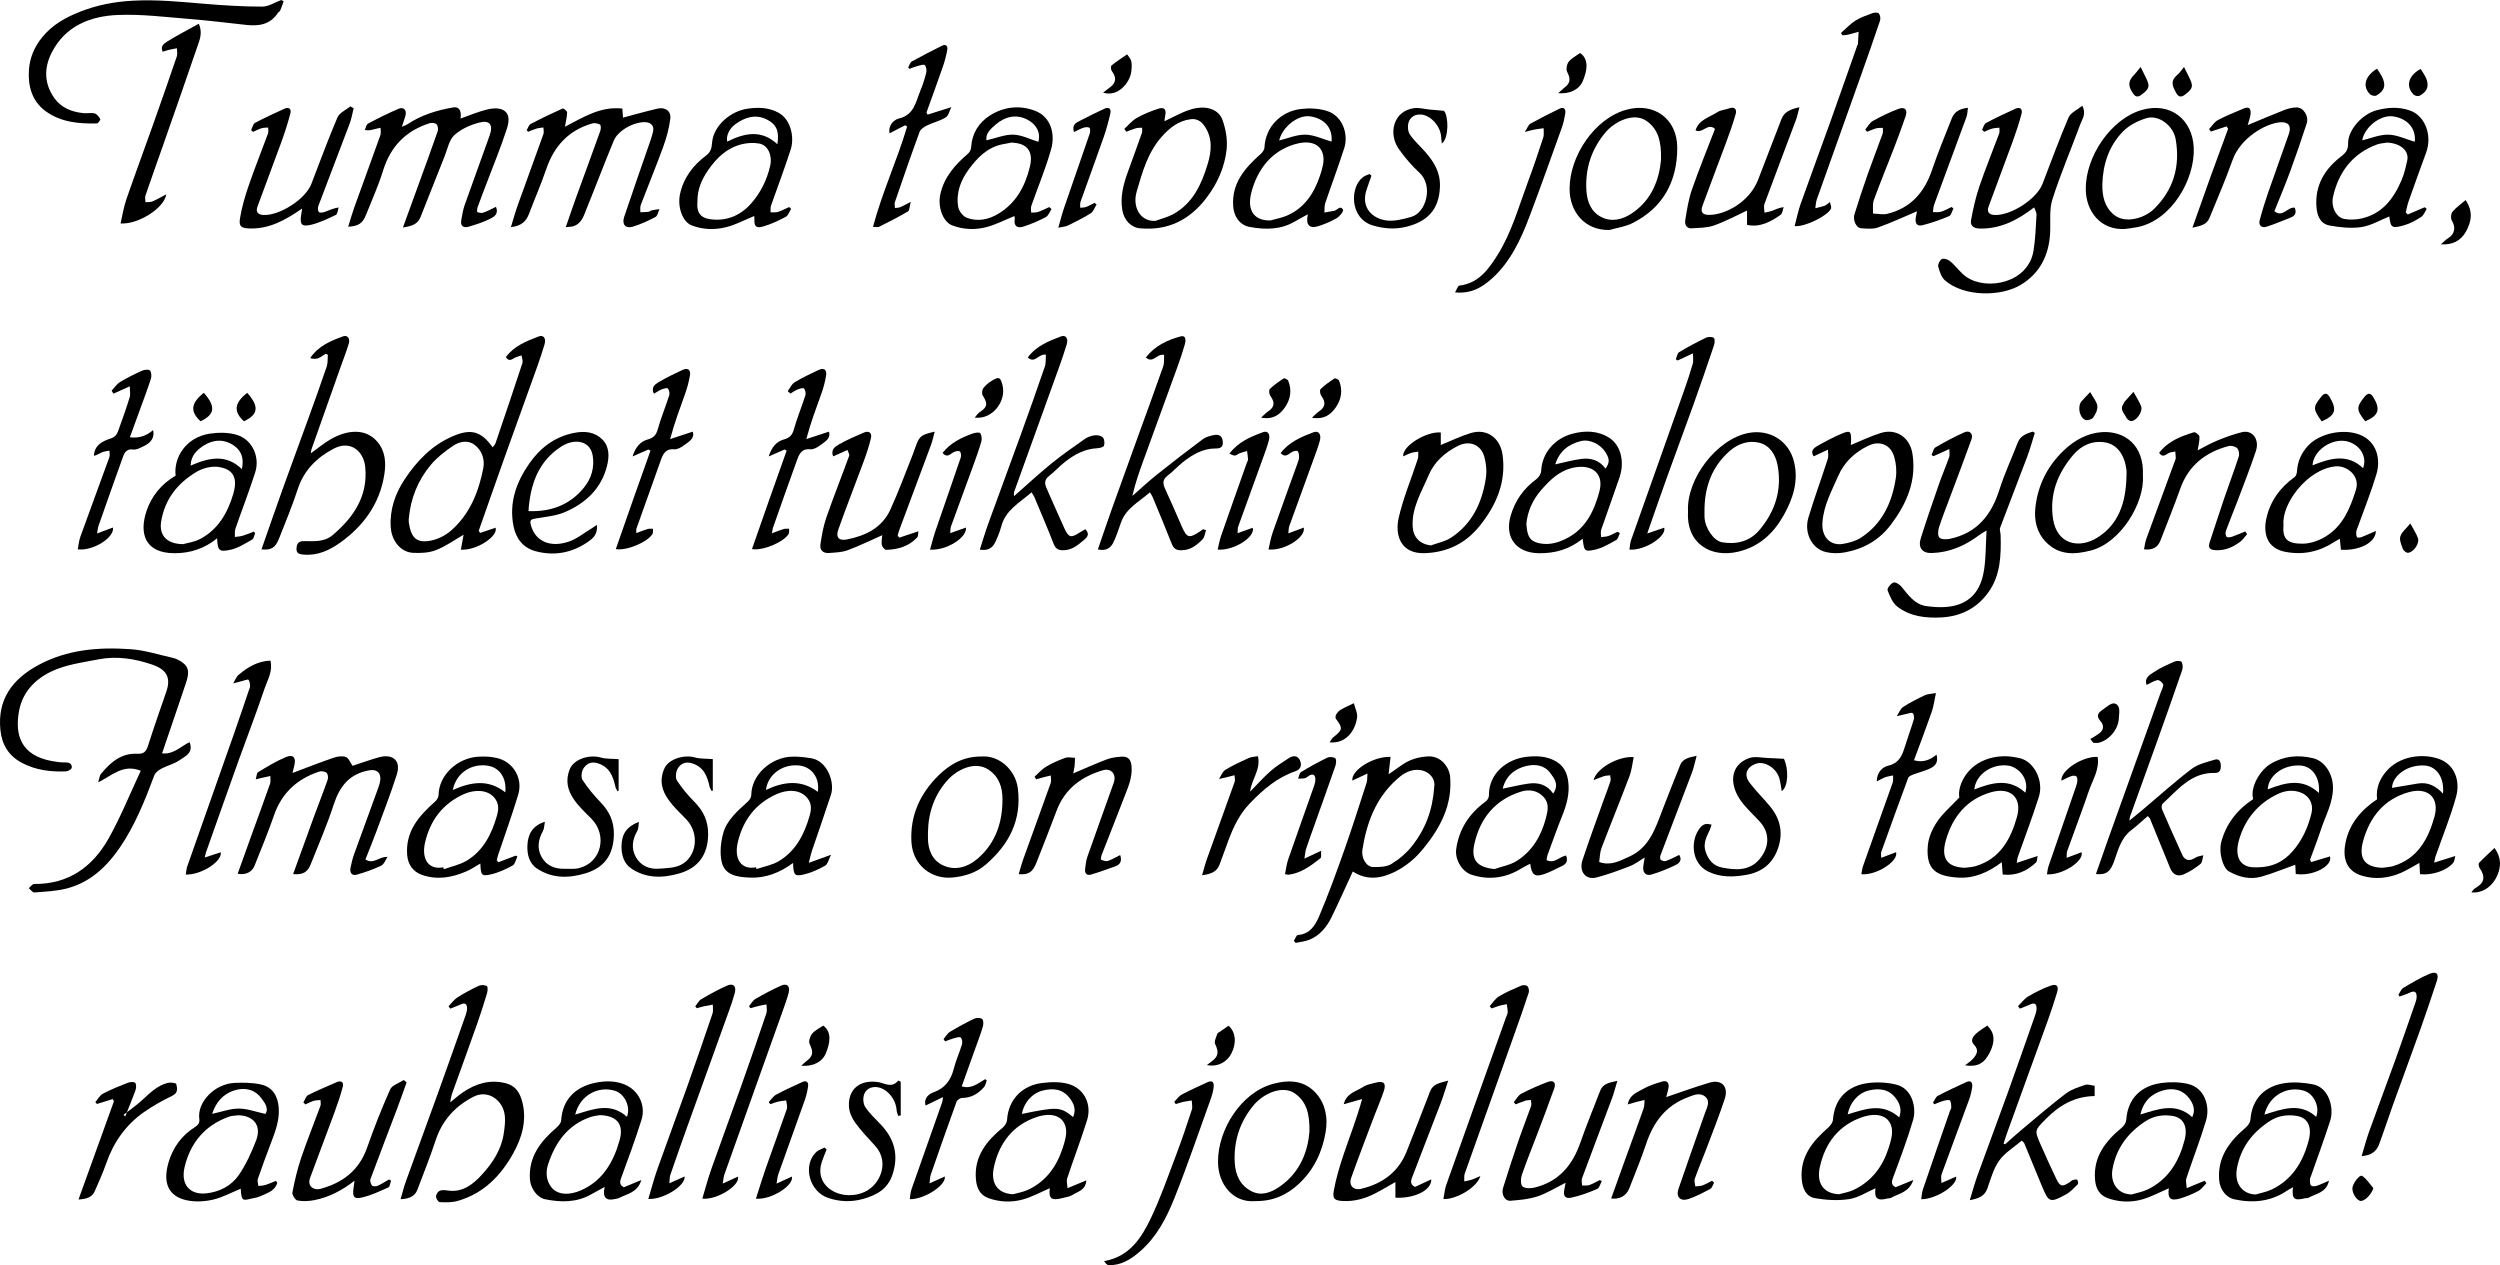 <?xml version="1.0" encoding="utf-8"?>
<!-- Generator: Adobe Illustrator 16.0.0, SVG Export Plug-In . SVG Version: 6.00 Build 0)  -->
<!DOCTYPE svg PUBLIC "-//W3C//DTD SVG 1.1//EN" "http://www.w3.org/Graphics/SVG/1.1/DTD/svg11.dtd">
<svg version="1.1" id="Lag_1" xmlns="http://www.w3.org/2000/svg" xmlns:xlink="http://www.w3.org/1999/xlink" x="0px" y="0px"
	 width="1670.882px" height="845.574px" viewBox="0 0 1670.882 845.574" enable-background="new 0 0 1670.882 845.574"
	 xml:space="preserve">
<path fill-rule="evenodd" clip-rule="evenodd" d="M94.082,515.142c-11.931-4.715-19.011,3.142-28.455,7.719
	c0.902-2.948,0.955-4.52,1.747-5.487c6.319-7.72,13.583-14.154,24.368-13.594c4.351,0.226,5.928-1.439,7.154-5.273
	c3.911-12.235,8.17-24.359,12.345-36.509c3.447-10.031-1.006-14.896-9.525-17.808c-11.433-3.907-23.552-5.907-35.775-3.532
	c-9.077,1.765-18.412,3.041-27.015,6.209c-13.208,4.864-23.596,14.097-26.202,28.318c-2.928,15.981,1.176,29.59,21.84,33.459
	c3.047,0.57,6.185,0.988,9.27,0.93c2.736-0.053,4.337,1.111,4.121,3.501c-0.087,0.968-2.422,2.421-3.782,2.476
	c-10.265,0.412-20.195-0.761-29.55-5.709c-8.998-4.76-13.377-12.331-14.354-21.956c-2.075-20.451,7.98-33.954,25.263-43.326
	c19.442-10.543,40.487-12.154,61.825-10.66c9.482,0.664,18.804,3.71,28.172,5.796c1.715,0.382,3.406,1.17,4.929,2.072
	c5.397,3.201,6.464,6.838,3.974,14.274c-5.265,15.726-10.656,31.408-16.113,47.453c7.618,0.962,12.553-4.741,18.391-7.465
	c2.818,7.155-2.948,9.464-6.903,12.177c-3.562,2.442-8.068,3.461-11.939,5.519c-1.876,0.997-4.037,2.642-4.732,4.495
	c-6.257,16.688-12.817,33.24-22.913,48.046c-8.895,13.044-20.078,23.627-35.853,27.614c-6.921,1.749-14.236,2.045-21.403,2.609
	c-1.164,0.091-2.489-1.863-3.739-2.873c1.209-0.983,2.427-2.836,3.625-2.823c23.02,0.25,39.095-11.468,49.788-30.486
	C80.738,545.903,86.918,530.422,94.082,515.142z"/>
<path fill-rule="evenodd" clip-rule="evenodd" d="M320.922,356.174c3.441-1.159,6.882-2.318,10.314-3.476
	c1.859,5.757-12.896,15.413-23.217,14.652c0.689-3.77,1.367-7.473,1.824-9.969c-5.682,3.267-11.684,7.602-18.354,10.251
	c-4.681,1.86-10.311,2.13-15.45,1.854c-8.371-0.45-14.325-8.145-14.891-17.154c-0.743-11.826,3.017-22.443,9.287-31.936
	c8.14-12.323,18.218-22.857,32.26-28.879c11.976-5.135,18.805-3.457,26.552,7.436c0.705-0.951,1.578-1.692,1.895-2.622
	c6.075-17.864,12.137-35.734,18.014-53.664c0.486-1.482-0.365-3.403-0.595-5.12c-1.373,0.45-2.796,0.787-4.106,1.376
	c-2.091,0.938-4.117,3.3-6.37-0.246c5.562-7.522,13.848-10.732,22.063-13.85c3.146-1.193,4.961,1.413,3.806,5.292
	c-1.485,4.987-3.122,9.937-4.875,14.837c-7.233,20.218-14.58,40.395-21.797,60.618c-5.844,16.375-11.56,32.795-17.332,49.195
	C320.274,355.237,320.598,355.706,320.922,356.174z M273.209,346.729c0,0.831-0.107,1.679,0.016,2.491
	c1.531,10.046,4.934,13.87,14.391,12.17c4.859-0.874,10.006-3.418,13.743-6.677c12.574-10.969,18.555-25.83,21.643-41.761
	c1.139-5.876-0.856-12.054-6.032-15.792c-4.634-3.347-10.108-1.938-14.354,0.94c-5.315,3.605-10.594,7.697-14.684,12.586
	C279.29,321.017,274.392,333.193,273.209,346.729z"/>
<path fill-rule="evenodd" clip-rule="evenodd" d="M158.832,583.98c3.262-9.081,6.478-18.083,9.728-27.072
	c3.982-11.014,8.055-21.996,11.922-33.05c0.547-1.563,0.154-3.457,0.196-5.197c-1.683,0.355-3.369,0.693-5.047,1.071
	c-1.567,0.353-3.125,0.747-4.687,1.123c0.502-1.646,0.495-4.134,1.591-4.798c6.102-3.691,12.252-7.477,18.822-10.161
	c4.718-1.928,6.675,0.671,5.325,5.835c-0.479,1.834-0.888,3.687-1.171,4.875c9.047-3.388,18.179-6.979,27.449-10.165
	c2.554-0.878,5.819-1.367,8.209-0.507c1.873,0.674,2.898,3.703,4.452,5.901c5.149-1.68,11.354-3.929,17.689-5.712
	c7.988-2.249,15.234,1.122,11.819,11.786c-4.107,12.83-9.001,25.41-13.663,38.06c-2.25,6.104-4.749,12.118-7.243,18.447
	c5.45,3.619,9.05-2.107,14.79-1.667c-1.367,1.992-2.296,4.896-4.184,5.801c-5.188,2.485-10.7,4.405-16.24,6.01
	c-3.495,1.013-4.96-1.317-4.332-4.59c0.609-3.177,1.438-6.347,2.531-9.39c5.336-14.847,10.808-29.645,16.189-44.475
	c0.551-1.519,1.016-3.117,1.185-4.714c0.539-5.094-2.467-7.438-7.504-6.533c-13.044,2.346-19.647,10.633-23.592,22.812
	c-4.403,13.596-10.166,26.754-15.441,40.061c-2.088,5.269-5.367,7.086-11.72,6.479c4.792-13.228,9.49-26.306,14.272-39.353
	c2.909-7.937,6.049-15.79,8.826-23.771c0.469-1.347,0.161-3.806-0.767-4.582c-1.129-0.944-3.506-1.289-4.978-0.797
	c-14.664,4.897-24.953,14.239-30.116,29.197c-3.924,11.367-8.576,22.485-13.008,33.672
	C168.413,582.922,164.221,584.944,158.832,583.98z"/>
<path fill-rule="evenodd" clip-rule="evenodd" d="M331.474,138.241c1.995,4.526-1.188,6.622-3.395,7.749
	c-4.724,2.412-9.881,4.087-15.004,5.566c-2.958,0.854-5.476-0.272-4.832-4.103c0.59-3.514,1.15-7.097,2.325-10.438
	c5.448-15.496,11.193-30.888,16.651-46.381c2.541-7.213,0.215-10.567-6.898-8.714c-5.949,1.549-12.223,4.325-16.664,8.399
	c-3.492,3.202-4.516,9.17-6.445,13.985c-5.445,13.59-10.783,27.223-16.181,40.831c-1.891,4.766-5.86,5.985-11.738,6.932
	c3.567-9.817,6.708-18.45,9.842-27.086c4.493-12.385,9.05-24.747,13.374-37.189c0.484-1.394,0.192-3.809-0.744-4.732
	c-0.934-0.922-3.315-1.14-4.746-0.681c-15.757,5.061-25.943,15.435-30.918,31.433c-3.18,10.224-7.581,20.075-11.58,30.036
	c-2.19,5.455-5.086,7.36-11.812,7.682c1.428-4.554,2.609-8.831,4.104-12.995c5.77-16.071,11.68-32.092,17.405-48.179
	c0.53-1.488,0.116-3.312,0.14-4.98c-1.562,0.364-3.131,0.7-4.683,1.101c-1.645,0.425-3.274,0.911-5.867,0.396
	c0.698-1.465,1.007-3.666,2.159-4.275c6.707-3.553,13.512-6.967,20.494-9.933c3.193-1.356,5.381,0.853,4.622,4.147
	c-0.573,2.486-1.532,4.885-2.504,7.895c1.381-0.592,2.566-0.9,3.529-1.542c9.398-6.259,19.889-9.554,30.899-11.381
	c3.803-0.632,5.561,2.173,4.794,7.457c5.898-2.079,11.637-4.546,17.619-6.039c3.377-0.842,7.745-1.248,10.623,0.21
	c5.378,2.725,3.969,8.765,2.615,12.945c-3.946,12.194-8.866,24.073-13.41,36.073c-2.016,5.323-4.101,10.621-6.022,15.979
	c-0.38,1.059-0.518,3.192-0.143,3.351c1.212,0.511,2.873,0.769,4.074,0.332C325.99,141.065,328.655,139.581,331.474,138.241z"/>
<path fill-rule="evenodd" clip-rule="evenodd" d="M378.133,151.846c2.507-7.235,4.545-13.353,6.74-19.412
	c5.429-14.988,10.967-29.937,16.332-44.946c0.462-1.29,0.494-3.801-0.19-4.21c-1.408-0.841-3.607-1.233-5.184-0.779
	c-15.69,4.519-25.438,15.002-30.676,30.327c-3.469,10.15-7.773,20.013-11.574,30.053c-1.884,4.977-5.052,8.156-12.112,8.926
	c1.614-5.242,2.863-9.917,4.487-14.457c5.697-15.928,11.56-31.797,17.239-47.732c0.465-1.305,0.019-2.935-0.004-4.413
	c-1.521,0.226-3.089,0.286-4.549,0.716c-1.941,0.572-3.798,1.433-5.691,2.169c-0.313-0.361-0.626-0.723-0.938-1.084
	c0.862-1.414,1.386-3.472,2.644-4.135c7.004-3.688,14.151-7.117,21.376-10.353c0.558-0.249,3.025,1.705,2.999,2.586
	c-0.096,3.133-0.887,6.245-1.453,9.598c12.192-6.286,23.777-13.804,38.374-12.148c0.193,2.666,0.345,4.759,0.439,6.061
	c7.754-2.045,15.356-4.22,23.047-6.019c5.15-1.205,9.21,1.634,8.569,6.71c-0.806,6.374-2.545,12.745-4.742,18.805
	c-4.715,13.001-10.029,25.783-14.959,38.708c-0.573,1.504-0.269,3.342-0.371,5.025c1.826-0.075,3.664-0.056,5.474-0.271
	c0.767-0.091,1.439-0.84,2.216-1.007c1.683-0.361,3.405-0.54,5.111-0.794c-0.845,1.79-1.219,4.465-2.62,5.211
	c-4.832,2.573-9.892,4.903-15.116,6.506c-4.889,1.5-7.523-1.491-5.829-6.553c5.78-17.269,11.842-34.442,17.773-51.66
	c0.58-1.685,1.041-3.415,1.484-5.143c0.938-3.655-0.969-6.198-4.801-6.465c-7.505-0.522-18.511,5.372-21.393,12.294
	c-6.251,15.014-11.96,30.253-18.104,45.313c-1.92,4.706-3.23,10.139-9.053,11.962C382.028,151.562,380.862,151.524,378.133,151.846z
	"/>
<path fill-rule="evenodd" clip-rule="evenodd" d="M1359.972,289.269c-1.678,5.33-3.115,10.751-5.077,15.974
	c-5.949,15.838-12.156,31.579-18.082,47.426c-0.546,1.459,0.284,3.397,0.324,5.116c0.313,13.23,0.006,26.457-7.995,37.797
	c-7.63,10.814-18.413,16.401-31.679,17.081c-10.544,0.54-20.879-0.639-29.399-7.262c-3.159-2.456-5.032-6.981-6.506-10.931
	c-0.438-1.171,2.162-4.504,3.973-5.145c1.341-0.475,4.179,1.38,5.443,2.934c4.503,5.534,8.815,11.691,16.272,12.786
	c18.173,2.668,35.337-0.726,38.852-24.417c1.201-8.101,1.058-16.4,1.612-26.083c-2.565,1.619-3.89,2.332-5.08,3.225
	c-9.369,7.021-19.717,11.499-31.549,11.854c-6.346,0.19-9.3-3.599-7.318-9.894c3.851-12.232,8.046-24.358,12.259-36.474
	c2.083-5.99,4.61-11.825,6.73-17.804c0.469-1.321,0.069-2.951,0.069-5.321c-4.229,1.906-7.415,3.342-10.602,4.778
	c-0.427-0.29-0.854-0.58-1.28-0.87c0.864-1.734,1.271-4.256,2.671-5.069c6.297-3.664,12.749-7.13,19.406-10.079
	c3.398-1.507,5.927,1.092,4.651,4.662c-4.646,13-9.586,25.896-14.405,38.835c-2.496,6.704-5.166,13.354-7.344,20.16
	c-0.678,2.115-0.902,5.577,0.303,6.77c1.315,1.303,4.651,1.28,6.896,0.816c18.176-3.755,27.863-15.914,33.233-32.961
	c3.365-10.682,8.186-20.899,12.222-31.376c1.837-4.77,5.913-5.903,9.897-7.327C1358.97,288.736,1359.471,289.003,1359.972,289.269z"
	/>
<path fill-rule="evenodd" clip-rule="evenodd" d="M174.77,367.172c4.66-13.309,9.091-26.219,13.7-39.064
	c5.825-16.234,11.825-32.406,17.691-48.627c4.15-11.474,8.311-22.946,12.211-34.506c0.818-2.425,0.518-5.228,0.732-7.855
	c-0.474-0.224-0.947-0.446-1.42-0.67c-1.709,1.038-3.316,2.359-5.16,3.026c-1.571,0.568-3.415,0.385-5.225-0.091
	c5.482-8.221,13.697-11.548,21.985-14.57c2.953-1.077,4.879,1.438,3.788,4.969c-1.729,5.594-3.851,11.066-5.807,16.59
	c-6.354,17.939-12.713,35.877-19.047,53.823c-0.249,0.705-0.262,1.493-0.475,2.792c4.596-3.305,8.587-6.677,13.034-9.271
	c10.791-6.296,23.335-7.894,31.407,1.503c5.466,6.364,5.885,14.219,4.68,21.92c-3.03,19.364-13.718,34.211-29.298,45.399
	c-7.146,5.131-15.277,9.021-24.705,8.138c-2.667-0.249-4.87-0.619-4.701-4.18c0.156-3.286,1.601-4.86,4.887-4.842
	c6.718,0.038,13.597,0.81,19.303-4.025c14.091-11.939,23.698-26.185,21.741-45.592c-1.061-10.52-9.823-17.997-20.917-12.231
	c-11.304,5.875-20.012,14.37-24.167,27.11c-3.628,11.124-8.133,21.97-12.442,32.861C184.035,366.169,181.315,367.837,174.77,367.172
	z"/>
<path fill-rule="evenodd" clip-rule="evenodd" d="M1324.701,86.722c0.87-1.551,1.354-3.826,2.675-4.529
	c6.42-3.421,13.018-6.523,19.648-9.526c3.27-1.48,4.879,0.44,4.081,3.414c-1.675,6.249-3.712,12.419-5.924,18.503
	c-5.279,14.515-10.81,28.938-16.09,43.454c-1.255,3.45,0.073,5.495,4.068,5.655c10.853,0.434,27.995-10.594,31.917-20.714
	c5.76-14.865,11.194-29.869,17.471-44.512c1.337-3.12,5.69-4.947,9.162-7.785c2.849,5.483-0.058,8.881-1.31,12.282
	c-6.183,16.796-13.252,33.296-18.679,50.324c-2.228,6.992-1.106,15.049-1.519,22.621c-0.803,14.734-6.874,26.776-19.576,34.443
	c-13.355,8.061-37.995,8.081-50.638-2.91c-2.43-2.112-3.697-5.973-4.571-9.273c-0.388-1.463,1.138-4.478,2.53-5.075
	c1.41-0.605,4.172,0.389,5.563,1.587c3.829,3.296,6.796,7.736,10.917,10.523c13.578,9.184,41.182,4.013,44.68-17.645
	c1.279-7.922,1.533-16.02,2.003-24.052c0.09-1.533-1.002-3.136-1.611-4.888c-11.229,8.632-22.628,14.476-36.544,14.139
	c-4.214-0.102-6.233-2.209-5.602-5.639c1.406-7.634,3.109-15.291,5.602-22.629c4.025-11.856,8.818-23.45,13.18-35.194
	c0.439-1.184,0.136-2.643,0.177-3.975c-1.63,0.204-3.312,0.221-4.877,0.659c-1.816,0.51-3.528,1.389-5.286,2.106
	C1325.667,87.633,1325.185,87.178,1324.701,86.722z"/>
<path fill-rule="evenodd" clip-rule="evenodd" d="M267.733,801.467c1.308-4.418,2.26-8.341,3.622-12.116
	c7.064-19.595,14.288-39.132,21.348-58.729c6.287-17.45,12.445-34.947,18.614-52.44c0.479-1.358,0.824-2.843,0.834-4.271
	c0.02-2.867-1.278-3.955-4.141-2.643c-2.291,1.05-4.671,1.906-7.012,2.849c-0.407-0.524-0.815-1.049-1.222-1.573
	c1.985-2.02,3.689-4.479,6.015-5.965c4.536-2.898,9.33-5.442,14.213-7.716c1.519-0.707,3.954-0.604,5.399,0.18
	c0.722,0.392,0.564,3.278,0.101,4.825c-2.055,6.849-4.23,13.668-6.609,20.411c-5.143,14.577-10.431,29.104-15.672,43.646
	c-0.977,2.709-2.014,5.396-2.296,8.824c2.789-2.227,5.447-4.646,8.392-6.646c8.693-5.9,18.064-8.805,28.666-6.134
	c6.818,1.717,9.688,6.736,11.194,12.898c2.98,12.196-0.353,23.519-6.143,33.946c-8.416,15.157-20.104,27.083-37.434,31.895
	c-3.713,1.03-7.827,0.914-11.73,0.736c-0.943-0.043-2.463-2.428-2.473-3.745c-0.01-1.329,1.245-3.311,2.457-3.844
	c1.541-0.677,3.629-0.416,5.422-0.155c9.67,1.406,16.497-3.855,22.391-10.182c7.405-7.947,13.441-17.072,15.03-28.056
	c1.088-7.526,2.207-15.556-4.109-21.919c-4.245-4.276-10.424-5.412-15.813-2.693c-12.532,6.321-21.222,15.876-25.675,29.436
	c-3.652,11.12-8.042,22-12.176,32.96C277.433,799.206,273.87,801.284,267.733,801.467z"/>
<path fill-rule="evenodd" clip-rule="evenodd" d="M904.135,582.495c-4.757,10.285-9.204,20.255-13.964,30.073
	c-3.256,6.719-7.797,12.513-14.931,15.459c-2.904,1.2-6.194,1.467-9.31,2.158c-0.393-0.471-0.785-0.94-1.179-1.41
	c0.893-1.354,1.713-3.824,2.688-3.887c8.129-0.521,11.748-6.667,14.259-12.596c6.213-14.668,11.657-29.679,16.97-44.706
	c5.204-14.723,9.899-29.625,14.712-44.482c0.521-1.605,0.342-3.437,0.568-6.126c-4.221,1.976-7.137,3.341-10.098,4.727
	c-1.062-6.781,14.114-16.396,25.539-15.825c-0.438,3.83-0.868,7.606-1.324,11.594c3.061-2.133,6.14-4.319,9.26-6.445
	c5.267-3.587,11.015-5.233,17.473-5.488c8.122-0.321,13.88,7.003,14.42,13.847c1.469,18.616-6.466,33.665-17.734,47.535
	c-5.34,6.573-11.564,11.97-19.188,15.727C922.984,587.237,913.68,588.602,904.135,582.495z M958.568,526.038
	c1.493-8.311-8.808-15.285-19.614-9.237c-2.117,1.185-4.021,2.829-5.83,4.474c-13.761,12.506-19.746,28.816-22.558,46.62
	c-0.868,5.498,2.585,11.501,7.17,11.587c4.132,0.078,8.976-0.038,12.276-2.067c5.301-3.258,10.337-7.583,14.15-12.493
	C952.499,554.188,957.449,541.848,958.568,526.038z"/>
<path fill-rule="evenodd" clip-rule="evenodd" d="M725.34,353.69c2.4,2.447,2.323,4.471-0.286,6.686
	c-4.271,3.625-8.276,7.342-14.499,7.391c-3.584,0.028-5.161-1.208-6.439-4.511c-4.051-10.465-8.507-20.772-12.84-31.127
	c-0.365-0.873-0.974-1.645-1.847-3.088c-7.874,6.944-17.369,11.755-20.257,22.835c-0.937,3.591-2.381,7.092-3.966,10.458
	c-1.849,3.926-4.985,5.946-10.341,5.004c1.904-5.897,3.556-11.584,5.567-17.141c7.145-19.729,14.471-39.392,21.611-59.121
	c5.535-15.292,10.988-30.614,16.248-46.002c0.858-2.512,0.528-5.43,0.735-8.008c-4.981-0.853-7.226,6.269-12.115,1.85
	c5.723-7.766,14.014-10.966,22.227-14.089c3.144-1.194,4.984,1.418,3.817,5.28c-1.553,5.139-3.289,10.227-5.105,15.279
	c-9.901,27.547-19.854,55.076-29.78,82.613c-0.365,1.014-0.646,2.058-0.271,3.566c8.268-7.268,16.339-14.777,24.865-21.729
	c7.201-5.869,14.854-11.2,22.48-16.52c1.926-1.343,4.471-2.152,6.82-2.416c1.716-0.193,4.227,0.383,5.197,1.578
	c1.021,1.257,1.27,3.925,0.63,5.469c-0.428,1.03-2.977,1.559-4.612,1.647c-8.389,0.452-15.306,4.278-21.643,9.312
	c-3.61,2.868-6.729,6.362-10.369,9.187c-3.079,2.39-3.144,4.96-1.738,8.114c3.979,8.929,7.835,17.914,11.913,26.799
	c2.932,6.388,4.415,6.699,10.296,2.876C722.847,355.099,724.118,354.411,725.34,353.69z"/>
<path fill-rule="evenodd" clip-rule="evenodd" d="M806.062,354.348c-0.734,2.054-0.927,4.628-2.306,6.062
	c-3.879,4.037-8.204,7.414-14.44,7.359c-3.375-0.03-4.944-1.175-6.15-4.26c-4.144-10.604-8.583-21.092-12.938-31.612
	c-0.304-0.734-0.829-1.375-1.734-2.841c-7.172,6.387-15.957,10.575-19.328,20.308c-1.54,4.447-3.002,8.962-5.041,13.184
	c-1.846,3.82-5.077,5.896-10.371,4.654c3.32-9.598,6.47-18.938,9.78-28.222c5.571-15.625,11.236-31.217,16.877-46.816
	c5.695-15.753,11.494-31.468,17.023-47.278c0.834-2.386,0.444-5.198,0.609-7.654c-4.945-1.179-7.209,6.025-12.219,1.695
	c5.994-7.757,14.261-11.638,23.065-14.049c4.032-1.104,3.675,2.888,2.944,5.438c-1.433,5-3.094,9.943-4.864,14.837
	c-7.525,20.801-15.138,41.571-22.69,62.362c-2.817,7.755-5.559,15.536-7.467,23.948c5.479-4.782,10.795-9.766,16.469-14.301
	c10.087-8.062,20.318-15.949,30.667-23.671c1.99-1.485,4.737-2.171,7.246-2.691c3.082-0.64,5.597,0.188,6.022,4.006
	c0.411,3.678-1.008,4.958-4.771,4.938c-8.602-0.046-15.619,4.175-22.085,9.322c-3.478,2.77-6.476,6.153-10.011,8.838
	c-3.524,2.676-3.217,5.416-1.578,8.949c3.838,8.274,7.417,16.669,11.09,25.021c3.319,7.549,4.802,8.045,11.449,3.76
	c0.951-0.613,1.859-1.295,2.788-1.944C804.754,353.908,805.408,354.128,806.062,354.348z"/>
<path fill-rule="evenodd" clip-rule="evenodd" d="M1435.422,545.45c-3.853,3.319-7.204,6.508-10.863,9.292
	c-6.745,5.133-8.797,12.778-11.332,20.202c-2.62,7.674-5.427,9.941-12.407,9.232c2.658-7.603,5.21-15.059,7.867-22.479
	c11.849-33.091,23.729-66.17,35.588-99.257c0.6-1.673,1.803-3.547,1.446-5.018c-0.306-1.259-2.638-3.084-3.738-2.877
	c-2.465,0.464-4.722,2.037-7.269,3.257c-1.745-4.817,2.164-6.777,4.588-8.438c4.39-3.005,9.402-5.156,14.309-7.313
	c1.282-0.564,4.117-0.355,4.513,0.4c0.778,1.489,0.896,3.8,0.332,5.441c-5.498,16.005-11.152,31.957-16.845,47.895
	c-5.965,16.7-12.021,33.368-18.024,50.055c-0.149,0.415-0.138,0.888-0.39,2.652c3.706-3.056,6.635-5.429,9.518-7.855
	c10.688-8.996,21.072-18.39,32.188-26.822c4.201-3.187,9.997-4.418,15.218-6.055c2.784-0.873,4.087,0.826,4.175,3.895
	c0.086,3.032-0.83,5.023-3.906,4.938c-15.963-0.439-24.787,11.234-34.977,20.531c-0.729,0.664-0.863,2.76-0.408,3.816
	c4.39,10.184,8.903,20.316,13.521,30.399c1.818,3.973,5.036,4.394,8.753,1.895c1.476-0.992,3.542-1.105,5.34-1.618
	c-0.603,1.981-0.595,4.715-1.928,5.798c-3.383,2.75-7.171,5.215-11.164,6.946c-4.265,1.848-7.411,0.008-9.128-4.223
	c-4.47-11.01-8.943-22.019-13.457-33.012C1436.71,546.571,1436.09,546.172,1435.422,545.45z"/>
<path fill-rule="evenodd" clip-rule="evenodd" d="M1340.084,764.809c4.042-3.551,8.011-7.189,12.14-10.635
	c9.452-7.885,18.78-15.942,28.586-23.367c3.648-2.763,8.393-4.235,12.829-5.726c1.782-0.6,4.078,0.334,6.334,0.592
	c0,2.361,0,4.449,0,6.876c-13.244,0.192-23.546,6.087-32.524,15.235c-7.489,7.631-7.841,7.424-3.774,16.79
	c3.378,7.778,6.945,15.478,10.57,23.145c2.53,5.354,4.035,5.71,8.771,2.554c0.814-0.543,1.551-1.302,2.443-1.598
	c0.92-0.305,2.487-0.581,2.87-0.12c0.56,0.673,0.809,2.516,0.33,2.987c-2.503,2.465-4.98,5.206-8.012,6.839
	c-10.63,5.725-11.334,5.365-16.002-5.832c-3.946-9.467-7.789-18.977-11.722-28.448c-0.23-0.555-0.858-0.944-1.649-1.777
	c-5.171,4.419-11.273,8.042-15.069,13.323c-3.856,5.366-5.66,12.287-7.946,18.677c-1.837,5.134-5.687,6.649-11.724,7.818
	c1.835-5.988,3.165-11.087,4.95-16.021c6.754-18.668,13.742-37.252,20.477-55.927c6.237-17.296,12.277-34.663,18.358-52.015
	c0.477-1.36,0.822-2.844,0.831-4.272c0.018-2.87-1.283-3.95-4.145-2.637c-2.29,1.052-4.671,1.904-7.012,2.846
	c-0.419-0.55-0.837-1.1-1.256-1.648c2.257-2.206,4.201-4.938,6.839-6.502c4.737-2.807,9.74-5.34,14.92-7.176
	c4.244-1.503,5.668,0.306,4.308,4.667c-1.84,5.904-3.705,11.807-5.799,17.624c-9.205,25.567-18.501,51.103-27.749,76.654
	c-0.778,2.151-1.441,4.345-2.158,6.519C1339.427,764.438,1339.756,764.623,1340.084,764.809z"/>
<path fill-rule="evenodd" clip-rule="evenodd" d="M189.582,0.816c-0.739,2.053-1.395,4.142-2.26,6.14
	c-0.309,0.713-1.236,1.131-1.688,1.812c-5.094,7.688-12.621,8.804-20.957,7.896c-12.557-1.367-25.098-2.952-37.685-3.948
	c-16.106-1.275-32.307-3.386-48.363-2.704c-18.369,0.78-35.038,7.354-44.094,25.178c-5.104,10.047-5.12,20.54,1.649,30.188
	c4.736,6.751,11.799,9.469,19.71,10.247c2.476,0.243,5.117-0.409,7.448,0.219c1.502,0.405,2.843,2.249,3.679,3.766
	c0.249,0.451-1.438,2.862-2.273,2.883c-12.104,0.293-24.103-0.781-34.219-8.17c-9.277-6.776-11.953-16.965-11.17-27.828
	c0.566-7.854,3.528-14.972,8.675-21.397c6.856-8.561,15.913-13.499,25.657-17.328C64.832,3.39,76.434,1.145,88.534,0.475
	c16.198-0.896,32.158,0.725,48.207,2.072c12.829,1.077,25.717,1.864,38.579,1.868c4.211,0.001,8.424-2.862,12.636-4.415
	C188.498,0.271,189.04,0.544,189.582,0.816z"/>
<path fill-rule="evenodd" clip-rule="evenodd" d="M1587.907,354.863c-0.012,7.869-11.26,13.383-23.357,12.539
	c-0.207-2.128-0.421-4.328-0.71-7.303c-1.529,0.858-2.621,1.392-3.63,2.051c-10.014,6.536-20.727,8.948-32.677,6.707
	c-13.009-2.439-14.763-13.052-12.887-21.994c2.486-11.856,9.271-21.049,19.069-28.14c0.967-0.699,1.432-2.575,1.508-3.939
	c0.361-6.473,2.98-12.049,7.176-16.695c7.784-8.619,24.097-11.862,34.953-7.477c11.234,4.539,13.939,16.298,10.93,26.348
	c-3.633,12.133-8.406,23.925-12.677,35.867c-0.328,0.919-0.789,1.856-0.823,2.799c-0.043,1.168-0.04,2.609,0.595,3.427
	c0.375,0.483,2.11,0.248,3.06-0.117C1581.418,357.789,1584.317,356.428,1587.907,354.863z M1526.204,350.719
	c-0.979,9.852,2.949,12.765,12.928,12.653c5.227-0.058,11.014-2.139,15.511-4.96c11.301-7.089,16.045-18.581,19.938-30.995
	c3.015-9.612-6.278-16.388-13.502-15.721C1541.756,313.482,1524.771,337.195,1526.204,350.719z M1579.394,312.938
	c3.224-9.056-3.655-16.882-11.881-18.179c-9.504-1.498-21.274,6.238-21.921,16.221
	C1557.239,306.38,1568.821,302.809,1579.394,312.938z"/>
<path fill-rule="evenodd" clip-rule="evenodd" d="M333.104,576.263c3.856-1.462,7.712-2.924,11.567-4.386
	c0.384,0.187,0.768,0.374,1.151,0.561c-1.058,2.091-1.582,5.166-3.276,6.085c-4.661,2.528-9.663,4.859-14.81,5.949
	c-5.99,1.269-6.388,0.381-6.684-7.335c-3.169,1.808-6.025,3.798-9.155,5.155c-9.677,4.195-19.596,6.065-29.969,2.404
	c-5.971-2.107-9.317-7.039-9.795-13.28c-1.216-15.884,7.895-26.133,18.656-35.672c1.15-1.021,2.291-2.793,2.311-4.231
	c0.188-13.857,12.99-24.849,26.194-25.746c4.539-0.309,9.358-0.131,13.703,1.073c10.437,2.893,16.516,13.707,13.371,24.187
	c-4.06,13.529-8.902,26.822-13.388,40.225c-0.402,1.2-0.651,2.451-0.972,3.68C332.374,575.374,332.739,575.818,333.104,576.263z
	 M296.237,579.661c0.155,0.426,0.31,0.853,0.464,1.278c5.098-1.851,10.642-2.959,15.205-5.7
	c11.151-6.696,16.643-17.744,20.132-29.755c1.227-4.222,1.801-8.555-1.976-12.725c-4.579-5.058-12.997-5.172-20.061-1.989
	c-14.067,6.338-22.458,17.433-25.912,32.334C281.629,573.715,286.063,581.625,296.237,579.661z M337.711,529.557
	c1.013-9.475-3.731-16.485-11.551-17.776c-10.276-1.697-21.014,4.019-23.553,16.209
	C314.479,522.771,326.142,520.428,337.711,529.557z"/>
<path fill-rule="evenodd" clip-rule="evenodd" d="M530.029,576.771c-8.952,6.609-18.514,10.286-29.12,9.77
	c-7.734-0.377-16.475-1.319-18.574-10.495c-1.347-5.886-0.645-12.717,0.89-18.673c2.389-9.272,9.779-15.39,16.618-21.655
	c1.136-1.041,2.242-2.816,2.26-4.266c0.159-13.765,13.08-24.861,26.252-25.689c4.543-0.285,9.211,0.277,13.732,1.003
	c10.979,1.76,15.944,16.22,13.309,24.329c-4.115,12.665-8.569,25.22-12.829,37.839c-0.661,1.96-1.052,4.011-2.012,7.753
	c5.257-1.905,9.223-3.343,14.91-5.404c-1.689,3.271-2.242,6.32-3.963,7.285c-4.488,2.516-9.338,4.781-14.323,5.917
	C530.996,585.894,530.365,584.855,530.029,576.771z M505.279,579.661c0.136,0.391,0.271,0.781,0.406,1.172
	c4.989-1.715,10.452-2.642,14.876-5.298c11.286-6.776,16.984-17.878,20.483-30.092c1.162-4.056,1.826-8.258-1.686-12.333
	c-4.967-5.764-13.405-5.444-20.395-2.315c-14.097,6.312-22.457,17.456-25.889,32.348
	C490.651,573.667,494.963,581.616,505.279,579.661z M546.596,529.234c1.387-8.918-3.687-16.267-11.698-17.504
	c-10.812-1.669-21.639,5.247-22.983,16.223C523.703,522.411,535.34,520.783,546.596,529.234z"/>
<path fill-rule="evenodd" clip-rule="evenodd" d="M702.804,139.744c-1.25,1.832-2.093,4.437-3.827,5.35
	c-4.839,2.551-9.936,4.755-15.149,6.403c-3.485,1.103-6.361-0.068-5.655-4.785c0.135-0.901-0.133-1.863-0.173-2.318
	c-6.237,2.534-12.159,5.626-18.457,7.323c-7.685,2.072-15.65,1.805-23.242-1.125c-6.092-2.352-9.627-12.268-7.895-20.467
	c2.491-11.788,9.944-20.025,18.686-27.529c1.153-0.99,1.95-2.96,2.043-4.527c0.546-9.157,5.282-16.294,12.438-20.852
	c9.259-5.897,19.978-7.175,30.454-3.076c10.343,4.045,13.306,15.433,10.562,25.331c-3.593,12.96-8.882,25.447-13.317,38.181
	c-0.462,1.325-0.09,2.94-0.104,4.421c1.53-0.109,3.164,0.086,4.568-0.393c2.588-0.885,5.041-2.165,7.551-3.279
	C701.791,138.849,702.297,139.296,702.804,139.744z M676.025,95.309c-2.068,0.387-4.146,0.735-6.205,1.166
	c-9.978,2.086-16.585,8.91-22.259,16.596c-5.478,7.419-8.742,15.929-7.133,25.286c0.459,2.672,3.076,6.102,5.542,7.089
	c7.41,2.966,14.92,1.327,21.534-2.73c11.628-7.133,17.652-18.233,20.794-31.18C690.817,101.156,686.643,95.659,676.025,95.309z
	 M693.948,94.784c1.771-6.092-1.285-11.735-7.371-14.862c-7.646-3.929-15.102-1.889-21.175,3.384
	c-3.016,2.617-6.927,5.899-6.065,10.487c6.363-1.463,12.202-3.968,17.962-3.798C682.885,90.16,688.39,93.073,693.948,94.784z"/>
<path fill-rule="evenodd" clip-rule="evenodd" d="M1588.729,534.203c-0.862-7.419,1.642-13.374,6.071-18.602
	c8.699-10.268,24.059-12.33,35.301-8.365c10.428,3.677,14.416,14.592,11.42,25.35c-3.783,13.586-9.15,26.73-13.814,40.072
	c-0.263,0.751-0.346,1.563-0.838,3.874c4.9-1.528,8.927-2.784,14.147-4.413c-0.477,1.635-0.504,3.436-1.4,4.516
	c-4.364,5.257-13.988,8.505-22.204,7.63c-0.121-2.358-0.246-4.782-0.389-7.552c-4.15,2.276-7.949,4.711-12.025,6.521
	c-8.499,3.773-17.526,4.725-26.384,2.057c-10.967-3.305-12.96-12.367-10.957-22.216
	C1570.216,550.489,1578.167,541.225,1588.729,534.203z M1592.302,579.984c2.411-0.365,4.91-0.44,7.219-1.143
	c16.326-4.965,23.389-18.021,27.555-32.962c3.555-12.749-4.334-20.048-17.222-16.418c-16.56,4.665-25.99,16.699-30.394,32.404
	C1576.045,574.043,1580.794,579.661,1592.302,579.984z M1598.69,526.579c5.678-0.957,11.49-1.958,17.312-2.912
	c6.601-1.083,11.983,1.556,16.771,6.752c1.045-10.501-4.204-18.143-11.988-18.754
	C1609.437,510.774,1599.073,518.104,1598.69,526.579z"/>
<path fill-rule="evenodd" clip-rule="evenodd" d="M1557.249,572.389c1.955,6.398-11.412,13.438-22.876,11.745
	c-0.119-2.351-0.24-4.756-0.312-6.173c-7.535,2.685-14.948,5.747-22.611,7.938c-7.578,2.166-14.96,0.326-21.708-3.481
	c-4.287-2.419-6.929-13.021-5.187-19.564c3.305-12.413,10.736-21.784,21.378-28.771c-2.245-8.021,4.671-19.378,11.557-23.505
	c8.971-5.376,18.517-6.192,28.44-3.841c7.477,1.771,12.991,9.945,13.307,18.7c0.379,10.554-4.904,19.487-8.036,29.026
	c-2.227,6.78-4.842,13.433-7.283,20.143c0.265,0.515,0.53,1.03,0.796,1.545C1548.794,574.926,1552.876,573.701,1557.249,572.389z
	 M1506.455,579.661c12.261,0.412,19.864-3.879,25.897-10.802c6.402-7.347,10.351-16.098,12.588-25.606
	c1.416-6.02-1.664-11.566-7.389-13.637c-5.294-1.914-10.432-1.196-15.217,1.083c-13.13,6.255-21.782,16.642-25.83,30.507
	C1493.022,573.136,1497.753,579.661,1506.455,579.661z M1515.661,527.595c11.704-4.603,23.334-7.807,34.178,2.412
	c0.942-10.141-4.301-17.743-12.077-18.342C1526.387,510.789,1515.998,518.157,1515.661,527.595z"/>
<path fill-rule="evenodd" clip-rule="evenodd" d="M1347.888,576.705c4.998-1.65,8.902-2.94,13.983-4.618
	c-0.389,1.602-0.259,3.575-1.173,4.427c-6.106,5.69-13.196,9.004-22.192,7.975c-0.195-2.571-0.387-5.084-0.628-8.252
	c-9.039,6.862-18.635,11.042-29.411,10.298c-14.363-0.992-21.408-5.192-19.999-21.381c0.482-5.545,3.109-11.408,6.289-16.085
	c3.891-5.723,9.392-10.352,14.765-16.056c-1.311-7.12,4.014-20.054,17.352-25.205c7.621-2.944,15.455-2.952,23.221-1.039
	c9.433,2.324,15.964,15.128,12.61,25.737c-4.306,13.624-9.42,26.993-14.167,40.479
	C1348.325,573.585,1348.307,574.253,1347.888,576.705z M1313.275,579.979c2.414-0.357,4.917-0.42,7.226-1.121
	c16.33-4.958,23.392-18.021,27.572-32.953c3.571-12.755-4.332-20.091-17.2-16.457c-16.548,4.673-25.99,16.692-30.416,32.394
	C1297.034,573.984,1301.802,579.661,1313.275,579.979z M1319.535,527.656c11.961-4.721,23.429-7.707,34.099,2.135
	c2.865-9.89-5.209-17.166-11.235-18.064C1331.372,510.083,1320.458,517.63,1319.535,527.656z"/>
<path fill-rule="evenodd" clip-rule="evenodd" d="M528.736,139.562c-1.161,1.842-1.896,4.497-3.564,5.37
	c-4.983,2.61-10.178,5.081-15.575,6.565c-6.844,1.882-5.02-3.993-5.507-7.133c-6.251,2.558-12.275,5.82-18.712,7.449
	c-7.668,1.939-15.688,1.74-23.255-1.249c-6.043-2.388-9.387-12.439-7.683-20.595c2.317-11.09,8.822-19.583,17.429-25.964
	c4.187-3.104,3.662-6.579,4.228-10.098c1.708-10.626,12.443-19.68,23.568-21.271c7.231-1.034,14.198-0.873,20.802,2.783
	c8.169,4.522,10.554,16.401,8.045,24.327c-4.013,12.683-8.834,25.109-13.202,37.683c-0.475,1.363-0.221,2.979-0.305,4.479
	c1.67-0.071,3.451,0.201,4.986-0.292c2.562-0.824,4.969-2.137,7.44-3.243C527.867,138.77,528.302,139.166,528.736,139.562z
	 M466.126,134.794c-0.73,7.774,2.628,10.806,8.092,11.654c10.785,1.676,20.292-2.122,27.428-10.036
	c6.555-7.271,10.943-16.044,13.157-25.786c1.497-6.589-1.519-13.626-7.325-14.682c-3.638-0.661-7.677-0.482-11.292,0.361
	c-10.239,2.391-17.317,9.201-23.073,17.674C468.991,120.046,466.062,126.457,466.126,134.794z M519.576,96.417
	c1.314-8.641-0.494-13.229-6.952-16.495c-7.675-3.881-14.805-1.574-21.322,3.209c-3.972,2.916-6.171,7.919-5.236,11.489
	C497.421,89.037,508.734,86.257,519.576,96.417z"/>
<path fill-rule="evenodd" clip-rule="evenodd" d="M874.116,143.207c-3.363,1.861-6.081,3.296-8.732,4.845
	c-9.505,5.554-19.635,5.521-30.064,3.649c-6.831-1.226-10.599-7.057-11.104-13.68c-1.19-15.598,7.877-25.801,18.496-35.238
	c1.156-1.027,2.325-2.739,2.392-4.185c0.656-14.133,11.234-24.199,24.295-25.753c5.632-0.671,11.806-0.427,17.187,1.204
	c11.124,3.371,14.684,15.977,11.87,24.831c-3.936,12.385-8.565,24.549-12.724,36.866c-0.659,1.951-0.398,4.212-0.562,6.329
	c2.124-0.388,4.235-0.872,6.374-1.138c2.133-0.265,4.229-4.183,6.088-0.739c0.488,0.905-2.21,4.423-4.141,5.552
	c-3.866,2.261-8.107,4.032-12.388,5.4C875.151,153.054,872.491,150.295,874.116,143.207z M849.084,147.335
	c3.721-1.064,7.61-1.739,11.131-3.266c11.69-5.07,18.005-14.927,21.918-26.415c1.52-4.463,3.134-9.704,2.174-14.029
	c-1.885-8.486-10.275-9.863-19.175-7.16c-15.543,4.723-24.595,16.724-28.658,31.692C832.753,141.862,839.456,147.63,849.084,147.335
	z M854.933,93.897c5.741-1.384,11.684-4.017,17.568-3.896c5.867,0.121,11.678,3.003,17.437,4.652
	c0.871-8.932-4.532-15.503-14.422-16.897C867.404,76.612,857.026,84.918,854.933,93.897z"/>
<path fill-rule="evenodd" clip-rule="evenodd" d="M170.516,356.44c-0.646,1.436-0.903,3.57-2.006,4.185
	c-4.651,2.59-9.344,5.701-14.416,6.803c-7.816,1.697-8.636,0.502-8.958-7.663c-8.387,6.806-17.728,9.961-28.378,9.975
	c-20.317,0.024-23.69-13.653-18.875-28.086c3.393-10.168,10.042-18.274,19.508-23.734c-1.478-11.894,6.733-25.65,22.791-28.08
	c5.937-0.897,12.571-0.909,18.22,0.835c10.14,3.131,15.47,14.627,12.161,25.036c-4.033,12.685-8.887,25.106-13.233,37.695
	c-0.576,1.667-0.254,3.646-0.348,5.479c1.783-0.269,3.624-0.34,5.334-0.851c2.509-0.75,4.925-1.814,7.38-2.745
	C169.969,355.673,170.242,356.057,170.516,356.44z M122.354,363.68c2.461-0.722,7.505-1.345,11.678-3.587
	c11.961-6.429,18.202-17.542,21.894-30.05c3.663-12.413-1.816-16.657-9.62-17.93c-4.725-0.771-10.7,0.73-14.913,3.232
	c-12.543,7.449-21.177,18.097-23.68,33.14C106.246,357.302,110.931,363.588,122.354,363.68z M161.673,313.546
	c1.543-7.275-0.359-12.343-5.394-15.785c-6.612-4.522-13.786-4.063-20.235,0.106c-4.342,2.808-8.445,6.519-8.656,13.33
	C139.509,305.909,150.995,303.197,161.673,313.546z"/>
<path fill-rule="evenodd" clip-rule="evenodd" d="M1033.636,574.834c5.229,2.66,8.544-2.198,13.05-3.056
	c1.195,2.99,0.633,5.372-2.383,6.84c-4.069,1.98-8.087,4.176-12.349,5.627c-6.223,2.118-8.293,0.49-9.227-6.988
	c-1.995,1.061-3.828,1.903-5.528,2.96c-10.591,6.586-21.825,8.281-33.74,4.394c-6.522-2.129-11.158-10.374-10.209-17.111
	c1.914-13.581,8.83-23.92,19.781-31.879c1.088-0.791,2.094-2.565,2.076-3.869c-0.205-15.109,12.422-24.648,25.594-25.976
	c6.331-0.638,12.69-0.472,18.741,2.812c5.757,3.124,7.971,8.024,8.707,13.888c0.987,7.858-1.022,15.241-3.955,22.518
	c-3.522,8.739-6.648,17.639-9.898,26.487C1033.93,572.479,1033.872,573.591,1033.636,574.834z M998.81,580.841
	c4.98-1.746,10.475-2.67,14.84-5.4c10.617-6.64,16.514-16.935,19.63-28.907c1.264-4.854,2.261-9.724-1.63-13.902
	c-4.198-4.509-9.839-5.192-15.109-3.541c-17.264,5.407-27.367,17.83-31.172,35.112C983,574.96,987.467,579.661,998.81,580.841z
	 M1038.085,530.38c4.134-5.981,0.737-10.097-2.013-13.809c-3.982-5.375-10.242-5.998-16.015-4.61
	c-7.891,1.896-13.672,6.816-15.735,15.158c5.907-1.192,11.484-2.596,17.147-3.386C1027.795,522.85,1033.643,524.081,1038.085,530.38
	z"/>
<path fill-rule="evenodd" clip-rule="evenodd" d="M1082.631,356.402c-0.788,1.559-1.174,3.857-2.437,4.544
	c-4.64,2.526-9.381,5.419-14.439,6.489c-6.853,1.45-7.018,0.763-7.975-7.379c-8.709,7.026-18.544,9.938-29.612,9.682
	c-14.944-0.347-22.702-10.646-18.512-25.056c2.945-10.126,8.653-18.16,17.161-24.406c1.619-1.189,3.154-3.642,3.244-5.579
	c0.569-12.369,9.427-21.846,20.997-24.841c8.416-2.179,16.935-2.111,24.615,2.838c7.47,4.813,10.325,15.751,6.767,26.302
	c-3.947,11.704-8.254,23.285-12.253,34.973c-0.513,1.499-0.113,3.312-0.137,4.979c1.646-0.215,3.378-0.178,4.916-0.706
	c2.119-0.728,4.092-1.882,6.127-2.854C1081.606,355.726,1082.119,356.063,1082.631,356.402z M1020.149,350.113
	c0.603,7.273,1.385,11.558,9.086,13.054c6.712,1.304,12.939-0.69,18.717-3.812c12.335-6.668,17.725-18.479,21.05-31.082
	c3.077-11.667-4.766-18.14-16.873-15.812c-9.702,1.865-15.997,8.154-21.942,14.91
	C1024.391,333.957,1020.875,341.846,1020.149,350.113z M1073.077,313.192c2.85-4.086,2.739-6.452,0.014-10.852
	c-3.325-5.367-10.533-9.02-16.483-7.559c-8.333,2.046-14.45,6.908-17.146,15.574c5.909-1.272,11.49-2.835,17.178-3.601
	C1062.924,305.909,1068.757,307.329,1073.077,313.192z"/>
<path fill-rule="evenodd" clip-rule="evenodd" d="M1609.267,143.347c3.76-1.613,7.519-3.226,11.278-4.839
	c0.457,0.379,0.913,0.758,1.37,1.136c-1.225,1.836-2.056,4.283-3.757,5.378c-3.518,2.265-7.331,4.397-11.322,5.527
	c-8.317,2.354-9.005,1.666-9.931-5.881c-6.09,2.431-12.152,6.111-18.622,7.089c-6.924,1.046-14.358,0.233-21.335-1.048
	c-6.31-1.159-8.359-6.644-8.764-12.703c-0.968-14.501,5.691-25.175,16.752-33.637c2.836-2.169,4.516-4.373,4.422-8.433
	c-0.204-8.861,9.224-19.593,18.892-22.195c7.496-2.018,15.026-2.496,22.55,0.158c9.748,3.438,15.055,16.235,10.704,28.101
	c-3.976,10.845-7.888,21.715-11.731,32.607c-0.84,2.383-1.271,4.909-1.89,7.37C1608.344,142.434,1608.805,142.89,1609.267,143.347z
	 M1595.312,95.31c-2.234,0.405-4.588,0.491-6.684,1.269c-16.285,6.035-25.502,18.269-29.301,34.729
	c-1.611,6.986,2.107,14.089,7.549,15.051c3.657,0.646,7.688,0.5,11.327-0.307c14.015-3.11,21.633-13.324,26.892-25.66
	c1.764-4.14,2.781-8.639,3.771-13.057C1610.344,100.743,1604.353,95.662,1595.312,95.31z M1613.902,94.739
	c1.001-8.597-4.573-15.444-14.349-16.943c-8.557-1.312-19.264,7.186-20.762,16.003c5.71-1.348,11.645-3.928,17.521-3.801
	C1602.108,90.124,1607.845,92.99,1613.902,94.739z"/>
<path fill-rule="evenodd" clip-rule="evenodd" d="M1556.583,789.112c-1.711,8.068-8.677,8.578-13.856,11.491
	c-0.526,0.296-1.328,0.048-1.962,0.211c-7.473,1.921-9.167,0.529-8.258-7.31c-1.436,0.818-2.705,1.434-3.859,2.218
	c-10.888,7.399-22.849,8.562-35.35,5.836c-5.769-1.259-9.669-6.891-10.128-12.983c-1.148-15.228,6.86-25.671,17.628-34.861
	c1.528-1.305,3.136-3.445,3.271-5.304c1.049-14.415,10.013-22.764,23.437-24.559c5.967-0.798,12.332-0.286,18.283,0.852
	c10.87,2.078,14.286,15.94,11.634,24.23c-3.962,12.384-8.506,24.581-12.795,36.86c-0.322,0.923-0.825,1.874-0.808,2.804
	c0.026,1.304,0.053,3.048,0.841,3.768c0.725,0.661,2.582,0.574,3.725,0.186C1551.185,791.599,1553.859,790.282,1556.583,789.112z
	 M1507.652,798.32c3.544-1.071,7.294-1.712,10.597-3.289c13.931-6.65,21.105-18.752,24.804-32.987
	c2.346-9.026-0.745-14.928-7.744-16.166c-6.233-1.103-12.475-0.327-18.031,3.237c-11.821,7.582-19.752,17.881-22.251,31.958
	C1493.213,791.29,1499.007,798.228,1507.652,798.32z M1513.412,744.958c12.171-3.763,23.784-8.331,34.607,1.472
	c2.617-6.558-1.446-15.403-8.112-17.435C1529.36,725.782,1516.87,731.332,1513.412,744.958z"/>
<path fill-rule="evenodd" clip-rule="evenodd" d="M1461.509,794.09c5.247-2.16,8.616-3.547,11.986-4.935
	c0.385,0.55,0.771,1.101,1.156,1.65c-1.809,1.782-3.343,4.067-5.486,5.235c-3.68,2.007-7.646,3.624-11.66,4.852
	c-6.861,2.097-8.928,0.198-7.958-6.697c-5.977,2.551-11.79,5.778-18.021,7.497c-7.471,2.062-15.244,1.801-22.739-0.874
	c-5.879-2.098-8.105-6.708-8.57-12.47c-1.236-15.324,7.048-25.692,17.988-34.776c1.424-1.183,2.76-3.313,2.881-5.09
	c0.992-14.522,9.993-22.735,23.318-24.642c5.826-0.834,12.129-0.702,17.852,0.597c11.673,2.649,14.837,15.501,12.19,24.362
	c-3.9,13.062-8.888,25.795-13.182,38.744C1460.666,789.349,1461.379,791.588,1461.509,794.09z M1424.645,798.328
	c3.544-1.071,7.294-1.713,10.597-3.29c13.927-6.653,21.109-18.748,24.812-32.984c2.348-9.028-0.731-14.96-7.735-16.166
	c-6.391-1.1-12.674-0.221-18.418,3.525c-11.807,7.701-19.604,18.135-22.035,32.103
	C1410.372,790.09,1414.876,798.114,1424.645,798.328z M1430.525,744.864c11.816-3.467,23.504-8.341,34.663,1.782
	c2.227-4.657,0.829-8.561-1.683-12.083c-4.429-6.211-10.781-7.738-17.761-5.796C1437.86,730.962,1432.563,736.095,1430.525,744.864z
	"/>
<path fill-rule="evenodd" clip-rule="evenodd" d="M1266.924,793.493c3.902-1.596,7.268-2.971,11.855-4.847
	c-2.91,8.451-9.833,8.998-14.933,11.947c-0.658,0.381-1.608,0.222-2.393,0.429c-6.775,1.791-8.88-0.045-7.955-6.838
	c-5.811,2.51-11.479,6.31-17.589,7.25c-7.408,1.142-15.323,0.66-22.765-0.608c-6.079-1.036-8.454-6.542-8.951-12.566
	c-1.25-15.174,7.137-25.349,17.628-34.555c1.514-1.327,3.11-3.454,3.248-5.315c1.06-14.373,9.97-22.754,23.425-24.529
	c6.117-0.807,12.729-0.433,18.731,1.01c11.108,2.671,13.702,15.781,11.418,23.587c-3.872,13.23-8.792,26.165-13.588,39.107
	C1263.938,790.585,1264.479,792.192,1266.924,793.493z M1229.044,798.182c3.259-0.927,6.717-1.43,9.74-2.855
	c11.961-5.641,19.38-15.396,23.366-27.717c1.451-4.487,3.084-9.687,2.138-14.015c-1.846-8.447-10.386-9.966-19.15-7.101
	c-16.015,5.236-25.33,17.326-28.857,33.572C1213.889,791.081,1218.989,797.7,1229.044,798.182z M1269.369,746.805
	c1.785-5.176,0.47-9.101-2.324-12.8c-4.719-6.245-11.165-6.821-18.029-5.178c-7.149,1.713-12.604,8.045-14.114,15.953
	C1246.38,741.341,1257.876,736.656,1269.369,746.805z"/>
<path fill-rule="evenodd" clip-rule="evenodd" d="M713.459,794.124c5.249-2.175,8.615-3.57,12.596-5.221
	c-0.514,6.635-5.611,7.386-9.021,9.613c-1.95,1.273-4.555,1.598-6.903,2.197c-7.53,1.925-9.382,0.408-8.469-6.57
	c-5.964,2.547-11.845,5.814-18.147,7.555c-7.462,2.061-15.22,1.752-22.729-0.865c-6.017-2.098-8.018-7.011-8.516-12.572
	c-1.37-15.304,7.025-25.654,17.985-34.703c1.421-1.174,2.724-3.341,2.831-5.123c0.837-13.819,10.395-22.998,23.345-24.61
	c5.852-0.729,12.258-0.937,17.809,0.686c10.516,3.073,15.615,13.621,12.271,24.287c-4.078,13.004-8.944,25.758-13.242,38.696
	C712.664,789.312,713.349,791.561,713.459,794.124z M677.018,798.178c3.26-0.922,6.698-1.451,9.748-2.835
	c12.125-5.5,19.282-15.477,23.374-27.704c1.496-4.47,3.112-9.688,2.167-14.018c-1.838-8.421-10.325-10.022-19.144-7.142
	c-16.007,5.229-25.352,17.312-28.879,33.561C661.883,791.104,666.957,797.695,677.018,798.178z M717.222,746.599
	c2.25-5.302,0.404-9.244-2.563-13.007c-4.733-6.002-11.086-6.328-17.703-4.732c-7.222,1.742-12.757,8.261-13.934,15.637
	C706.871,739.596,708.768,739.691,717.222,746.599z"/>
<path fill-rule="evenodd" clip-rule="evenodd" d="M416.959,793.517c3.551-1.475,7.05-2.928,11.721-4.869
	c-2.669,8.534-9.496,9.177-14.682,11.935c-0.97,0.516-2.182,0.578-3.283,0.844c-5.677,1.365-8.218-1.334-6.551-8.148
	c-3.41,1.868-6.292,3.403-9.133,5.011c-9.723,5.503-20.096,5.365-30.575,3.272c-5.551-1.108-9.907-7.468-10.291-13.395
	c-0.977-15.102,7.152-25.367,17.744-34.493c1.431-1.232,3.06-3.169,3.16-4.864c0.828-13.959,9.634-22.348,22.473-25.069
	c6.624-1.404,13.384-1.527,19.75,1.011c9.405,3.75,14.523,13.955,11.438,23.735c-4.146,13.148-8.879,26.119-13.669,39.053
	C413.952,790.533,414.433,792.177,416.959,793.517z M400.941,745.297c-2.062,0.401-4.205,0.569-6.176,1.24
	c-15.281,5.197-23.577,16.946-28.378,31.458c-1.662,5.023-1.561,10.576,1.974,15.313c4.179,5.599,12.372,5.578,19.888,2.281
	c14.581-6.396,21.738-18.906,25.834-33.377C417.154,751.359,412.335,745.658,400.941,745.297z M384.433,744.944
	c12.16-3.731,23.771-8.327,34.592,1.494c2.602-6.598-1.469-15.424-8.129-17.448C400.311,725.772,387.809,731.405,384.433,744.944z"
	/>
<path fill-rule="evenodd" clip-rule="evenodd" d="M185.327,790.589c-1.355,4.686-5.465,6.391-9.492,8.125
	c-1.777,0.766-3.607,1.559-5.492,1.898c-7.558,1.36-8.963,3.699-9.457-6.139c-6.081,2.487-12.106,5.846-18.562,7.324
	c-5.669,1.299-12.075,1.634-17.706,0.378c-12.034-2.684-16.018-11.554-11.958-25.334c2.91-9.875,8.769-17.976,17.572-23.518
	c2.344-1.476,3.333-2.921,2.975-5.502c-1.554-11.188,10.222-23.448,23.55-24.06c5.912-0.271,12.044-0.2,17.771,1.081
	c7.62,1.704,11.212,7.767,11.766,15.532c0.583,8.182-2.15,15.448-4.933,22.812c-3.103,8.212-6.181,16.437-9.044,24.734
	c-0.471,1.366,0.218,3.134,0.37,4.716c1.578-0.208,3.22-0.204,4.717-0.67c2.394-0.746,4.69-1.803,7.028-2.729
	C184.729,789.689,185.028,790.139,185.327,790.589z M159.35,745.388c-2.1,0.298-4.321,0.252-6.28,0.947
	c-16.08,5.712-25.798,17.417-29.682,33.637c-2.772,11.578,3.388,18.73,14.357,17.616c9.011-0.915,16.956-5.061,21.961-12.399
	c4.776-7.003,8.373-14.979,11.451-22.929C174.943,752.479,169.73,745.663,159.35,745.388z M141.798,744.439
	c6.532-1.386,12.173-3.541,17.802-3.511c5.747,0.03,11.482,2.207,17.784,3.565c2.506-3.673-0.543-7.68-2.995-10.855
	c-4.554-5.897-11.457-6.97-18.109-4.763C149.185,731.229,144.337,736.522,141.798,744.439z"/>
<path fill-rule="evenodd" clip-rule="evenodd" d="M601.025,359.347c3.9-1.299,7.802-2.598,12.757-4.247
	c-0.235,1.415,0.02,3.242-0.772,4.092c-5.583,5.986-12.896,8.123-20.796,8.293c-0.978,0.021-2.663-2.131-2.861-3.449
	c-0.349-2.312,0.201-4.758,0.315-6.334c-7.475,3.302-15.157,7.094-23.147,10.054c-3.882,1.438-8.325,1.528-12.543,1.842
	c-3.791,0.282-6.221-1.934-5.661-5.662c0.911-6.076,1.953-12.246,3.958-18.023c4.799-13.832,10.242-27.439,15.238-41.206
	c0.383-1.055-0.698-2.64-1.098-3.977c-3.607,1.615-6.52,2.92-9.585,4.293c-1.792-4.628,1.476-6.612,3.862-7.982
	c5.334-3.062,11.034-5.522,16.71-7.937c3.383-1.438,5.514,0.245,4.693,3.736c-1.256,5.347-3.019,10.601-4.92,15.764
	c-5.565,15.111-11.501,30.088-16.869,45.266c-1.872,5.291,0.271,7.727,5.627,6.692c12.511-2.416,23.563-7.757,29.147-19.959
	c5.548-12.123,10.11-24.697,15.074-37.086c0.847-2.112,1.48-4.309,2.311-6.428c2.206-5.625,3.572-6.635,12.261-8.593
	c-0.934,3.37-1.509,6.233-2.51,8.938c-7.002,18.926-14.097,37.816-21.144,56.726c-0.443,1.188-0.74,2.433-1.104,3.65
	C600.32,358.322,600.673,358.834,601.025,359.347z"/>
<path fill-rule="evenodd" clip-rule="evenodd" d="M1315.278,72.051c-0.357,2.327-0.341,4.38-1.001,6.185
	c-7.156,19.542-14.441,39.037-21.611,58.574c-0.566,1.544-0.541,3.304-0.791,4.964c1.824-0.06,3.761,0.249,5.445-0.266
	c2.441-0.744,4.701-2.084,7.039-3.17c0.413,0.34,0.827,0.679,1.241,1.018c-0.963,1.764-1.512,4.511-2.96,5.119
	c-5.769,2.424-11.728,4.543-17.794,6.061c-4.122,1.031-5.027-1.919-4.38-5.443c0.29-1.575,0.619-3.144,0.765-3.876
	c-8.615,3.639-17.236,7.678-26.166,10.847c-3.421,1.214-7.565,0.719-11.348,0.48c-3.028-0.191-5.495-5.411-4.301-9.255
	c2.795-8.993,5.742-17.944,8.867-26.828c3.182-9.047,6.694-17.977,9.94-27.001c0.435-1.208,0.158-2.672,0.21-4.018
	c-1.501,0.093-3.067-0.052-4.488,0.335c-2.082,0.566-4.061,1.514-6.084,2.298c-0.401-0.512-0.803-1.024-1.204-1.536
	c1.688-1.959,3.013-4.571,5.134-5.75c5.496-3.056,11.21-5.836,17.096-8.036c4.221-1.579,6.211,0.583,4.772,4.848
	c-2.544,7.537-5.358,14.987-8.216,22.413c-4.324,11.234-8.956,22.354-13.06,33.667c-0.987,2.723-0.412,6.013-0.556,9.041
	c3.184,0.103,6.539,0.915,9.521,0.19c15.656-3.804,24.817-14.28,29.899-29.247c3.97-11.691,8.724-23.12,13.26-34.614
	C1306.206,74.754,1309.67,72.639,1315.278,72.051z"/>
<path fill-rule="evenodd" clip-rule="evenodd" d="M201.947,139.374c-11.298,7.807-22.035,13.753-35.176,13.312
	c-5.455-0.183-7.263-1.221-6.373-6.74c1.205-7.47,3.381-14.855,5.849-22.033c4.017-11.682,8.644-23.151,12.899-34.753
	c0.427-1.163,0.068-2.615,0.074-3.934c-1.509,0.151-3.09,0.071-4.51,0.511c-1.924,0.595-3.724,1.587-5.577,2.408
	c-0.438-0.399-0.875-0.8-1.312-1.199c0.857-1.655,1.29-4.105,2.644-4.829c6.41-3.426,13.037-6.454,19.659-9.467
	c2.889-1.313,4.75,0.101,3.979,3.036c-1.681,6.403-3.688,12.741-5.944,18.968c-5.257,14.512-10.814,28.914-16.077,43.424
	c-1.237,3.411,0.132,5.469,4.113,5.616c10.869,0.402,27.968-10.609,31.885-20.723c5.753-14.856,11.185-29.849,17.454-44.482
	c1.338-3.124,5.677-4.962,8.633-7.393c0.731,0.428,1.462,0.856,2.192,1.284c-0.858,3.388-1.405,6.894-2.627,10.146
	c-6.924,18.413-14.041,36.754-20.972,55.164c-0.449,1.193-0.384,3.162,0.336,4.021c0.536,0.639,2.639,0.398,3.831-0.035
	c2.795-1.017,5.462-2.385,9.433-3.033c-0.604,1.722-0.736,4.45-1.894,4.995c-5.656,2.661-11.42,5.537-17.467,6.788
	c-5.528,1.145-6.611-0.776-5.765-6.526C201.417,142.666,201.622,141.437,201.947,139.374z"/>
<path fill-rule="evenodd" clip-rule="evenodd" d="M1202.654,71.671c-0.933,3.467-1.405,6.036-2.306,8.446
	c-7.004,18.736-14.145,37.423-21.064,56.19c-0.633,1.717-0.023,3.892,0.008,5.854c1.789-0.444,3.637-0.731,5.351-1.374
	c2.117-0.794,4.124-1.884,7.48-2.364c-0.64,1.741-0.761,4.216-2.008,5.098c-5.639,3.988-13.367,8.82-22.485,6.765
	c0-3.432,0-6.91,0-9.57c-7.098,3.278-14.373,7.242-22.084,9.974c-4.647,1.646-9.961,1.568-14.999,1.901
	c-3.595,0.237-4.617-2.844-4.21-5.38c1.104-6.877,2.174-13.882,4.441-20.426c4.732-13.655,10.228-27.046,15.441-40.631
	c-4.872-4.419-8.392,3.518-13.003,0.939c2.239-7.165,9.301-8.676,14.577-12.118c2.216-1.446,5.252-1.581,7.836-2.529
	c3.788-1.39,5.299,0.669,4.449,3.703c-1.919,6.854-4.384,13.567-6.851,20.254c-5.062,13.723-10.376,27.354-15.357,41.104
	c-1.562,4.312-0.004,6.18,4.681,6.122c10.709-0.132,26.873-8.555,32.62-23.857c5.032-13.396,10.4-26.666,15.426-40.064
	C1192.458,74.747,1196.399,73.122,1202.654,71.671z"/>
<path fill-rule="evenodd" clip-rule="evenodd" d="M937.813,305.03c-0.788-6.844,15.438-16.85,25.146-15.983c0,3.072,0,6.173,0,8.38
	c6.419-2.603,13.05-5.838,20.016-7.986c10.822-3.338,19.786,3.384,21.293,14.65c2.425,18.138-4.116,33.228-15.005,47.021
	c-9.362,11.86-21.565,17.947-36.692,18.595c-16.318,0.697-20.456-11.784-17.743-23.659c3.059-13.391,8.49-26.235,12.772-39.356
	c0.484-1.485,0.206-3.22,0.281-4.838c-1.578,0.272-3.21,0.376-4.719,0.862C941.378,303.29,939.7,304.196,937.813,305.03z
	 M956.271,364.555c4.513-1.668,9.519-2.579,13.449-5.14c14.188-9.242,20.778-23.423,23.315-39.56
	c0.748-4.763,0.326-10.084-1.029-14.719c-2.384-8.148-9.969-10.91-17.474-7.175c-8.8,4.38-15.931,10.732-19.763,19.804
	c-4.652,11.014-11.309,21.474-10.611,34.231C944.545,359.056,948.901,363.599,956.271,364.555z"/>
<path fill-rule="evenodd" clip-rule="evenodd" d="M1133.958,505.147c-1.24,4.509-1.91,7.977-3.138,11.234
	c-6.94,18.416-14.03,36.775-20.995,55.182c-0.35,0.924-0.423,2.637,0.106,3.054c0.89,0.698,2.56,1.18,3.56,0.816
	c2.999-1.092,5.833-2.637,8.834-4.054c2.231,3.582-0.206,5.69-2.281,6.696c-5.242,2.541-10.701,4.773-16.283,6.423
	c-3.443,1.017-5.805-0.967-5.525-4.913c0.134-1.886,0.575-3.749,1.019-6.494c-3.715,2.232-6.554,4.519-9.792,5.768
	c-7.398,2.854-14.881,5.632-22.541,7.626c-7.046,1.835-11.767-3.967-9.275-11.544c4.563-13.885,9.678-27.588,14.581-41.36
	c1.363-3.829,2.91-7.598,4.122-11.473c0.369-1.178-0.102-2.617-0.188-3.937c-1.373,0.177-2.802,0.169-4.105,0.571
	c-2.139,0.659-4.195,1.585-6.997,2.674c1.895-7.913,16.538-16.153,26.828-15.419c-0.921,4.339-1.292,8.726-2.789,12.686
	c-6.099,16.131-12.633,32.098-18.772,48.213c-1.069,2.806-1.014,6.039-1.502,9.239c7.751,2.736,13.751-0.796,19.846-3.486
	c13.779-6.081,17.759-19.181,22.574-31.698c3.795-9.866,7.699-19.692,11.652-29.497
	C1124.674,507.045,1128.61,506.262,1133.958,505.147z"/>
<path fill-rule="evenodd" clip-rule="evenodd" d="M1221.722,300.524c-3.9,1.819-6.68,3.116-9.605,4.481
	c-2.261-3.577,0.146-5.566,2.186-6.741c5.469-3.15,11.089-6.13,16.908-8.556c5.247-2.188,6.031-1.377,5.982,4.284
	c-0.013,1.473-0.166,2.943-0.197,3.447c6.406-2.613,13.064-5.873,20.059-8.055c10.342-3.227,19.424,3.022,21.127,13.813
	c2.851,18.062-3.752,33.227-14.263,47.288c-7.836,10.483-18.403,16.451-31.024,18.72c-4.12,0.741-8.704,0.726-12.746-0.277
	c-9.218-2.287-14.552-12.815-11.484-23.016c3.973-13.209,8.733-26.18,12.982-39.31
	C1222.197,304.901,1221.722,302.865,1221.722,300.524z M1218.04,349.091c-0.768,10.023,5.481,15.761,13.539,14.442
	c4.223-0.691,8.733-1.915,12.254-4.215c14.194-9.269,20.709-23.464,23.211-39.609c0.714-4.605,0.289-9.732-0.991-14.229
	c-2.415-8.487-9.867-11.317-17.651-7.452c-8.818,4.38-15.788,10.837-19.727,19.856
	C1224.273,327.963,1218.822,337.771,1218.04,349.091z"/>
<path fill-rule="evenodd" clip-rule="evenodd" d="M751.424,86.147c2.744-2.478,5.172-5.508,8.308-7.3
	c4.463-2.551,9.341-4.51,14.238-6.127c4.291-1.417,5.788,0.446,4.729,4.991c-0.277,1.188-0.317,2.433-0.425,3.314
	c5.745-2.66,11.083-5.771,16.824-7.649c10.56-3.457,19.29-0.575,21.94,6.751c2.214,6.121,3.466,13.212,2.785,19.623
	c-1.265,11.918-6.123,22.809-13.489,32.508c-11.188,14.729-25.712,21.996-44.312,20.35c-6.247-0.553-10.73-5.585-11.866-11.904
	c-1.685-9.375,0.819-18.01,3.95-26.612c3.058-8.4,6.122-16.8,9.083-25.234c0.37-1.055,0.127-2.323,0.168-3.493
	c-1.348,0.092-2.758-0.037-4.029,0.322c-2.229,0.631-4.375,1.56-6.556,2.363C752.322,87.415,751.873,86.781,751.424,86.147z
	 M772.151,147.635c4.036-1.491,8.342-2.497,12.062-4.562c13.106-7.273,18.831-19.901,22.927-33.399
	c2.605-8.589,3.438-17.288-2.03-25.321c-2.172-3.189-5.044-5.177-9.159-4.695c-8.346,0.978-14.427,5.96-19.637,11.866
	c-9.177,10.405-12.861,23.607-16.599,36.473C756.713,138.33,762.01,148.137,772.151,147.635z"/>
<path fill-rule="evenodd" clip-rule="evenodd" d="M1080.969,722.376c-1.344,4.431-2.257,8.132-3.579,11.681
	c-6.646,17.837-13.439,35.62-20.042,53.473c-0.521,1.409,0.019,3.211,0.065,4.83c1.613-0.08,3.351,0.193,4.812-0.319
	c2.443-0.856,4.711-2.214,7.052-3.361c0.433,0.245,0.866,0.49,1.3,0.735c-1.02,1.806-1.619,4.598-3.132,5.24
	c-5.619,2.385-11.429,4.585-17.382,5.827c-4.129,0.861-5.463-1.43-4.486-5.646c0.327-1.411,0.529-2.852,0.797-4.323
	c-6.397,3.18-12.31,6.925-18.753,9.081c-5.769,1.931-12.097,2.444-18.23,2.936c-3.592,0.287-6.138-4.313-4.834-8.519
	c3.27-10.543,6.697-21.04,10.272-31.482c2.687-7.847,5.763-15.56,8.505-23.389c0.405-1.155-0.076-2.621-0.147-3.942
	c-1.207,0.13-2.473,0.075-3.61,0.429c-2.247,0.699-4.424,1.624-6.63,2.456c-0.404-0.49-0.809-0.98-1.213-1.471
	c1.655-1.922,2.946-4.538,5.035-5.633c5.725-3,11.693-5.601,17.745-7.886c3.755-1.418,5.622,0.479,4.278,4.28
	c-3.685,10.42-7.647,20.741-11.555,31.08c-3.394,8.979-7.064,17.862-10.156,26.942c-0.793,2.327-0.856,6.426,0.526,7.583
	c1.717,1.438,5.451,1.356,8.025,0.733c16.087-3.892,25.315-14.815,30.595-30.014c4.056-11.674,8.822-23.1,13.236-34.649
	C1071.279,724.297,1075.455,723.57,1080.969,722.376z"/>
<path fill-rule="evenodd" clip-rule="evenodd" d="M271.784,723.392c-2.18,6.025-4.287,12.077-6.553,18.069
	c-5.87,15.522-11.863,31-17.619,46.563c-0.448,1.21,0.159,3.303,1.039,4.336c0.578,0.678,2.721,0.623,3.825,0.134
	c2.627-1.165,5.053-2.783,7.56-4.218c0.453,0.285,0.905,0.57,1.357,0.854c-0.599,1.545-0.79,4.002-1.865,4.482
	c-5.855,2.618-11.771,5.464-17.975,6.822c-5.004,1.097-5.932-0.626-5.331-5.99c0.157-1.399,0.383-2.791,0.738-5.337
	c-8.709,6.819-17.256,11.078-26.779,12.981c-3.684,0.735-7.687,0.948-11.335,0.272c-1.497-0.277-3.73-3.78-3.42-5.39
	c1.499-7.775,3.301-15.558,5.836-23.053c3.959-11.706,8.632-23.17,12.888-34.778c0.426-1.16,0.057-2.613,0.058-3.93
	c-1.51,0.161-3.089,0.1-4.513,0.54c-1.922,0.593-3.726,1.572-5.58,2.386c-0.453-0.442-0.906-0.885-1.358-1.328
	c1.039-1.691,1.678-4.173,3.187-4.938c6.208-3.146,12.688-5.752,19.052-8.594c3.322-1.483,4.817,0.312,4.09,3.093
	c-1.595,6.092-3.68,12.073-5.853,17.993c-5.265,14.348-10.774,28.604-16.016,42.96c-1.961,5.369,2.292,8.545,7.268,7.165
	c14.697-4.075,25.552-12.343,30.827-27.372c4.631-13.195,9.75-26.254,15.466-39.009c1.285-2.867,5.948-4.22,9.056-6.27
	C270.482,722.356,271.133,722.874,271.784,723.392z"/>
<path fill-rule="evenodd" clip-rule="evenodd" d="M967.932,722.235c-1.864,5.624-3.239,10.361-4.992,14.953
	c-6.15,16.115-12.491,32.158-18.6,48.288c-0.982,2.595-2.752,5.747,1.341,7.823c3.467-1.61,7.084-3.29,10.899-5.062
	c0.296,7.238-11.162,12.886-23.956,12.244c0-3.459,0-6.94,0-10.467c-4.424,2.5-8.932,5.238-13.611,7.645
	c-6.632,3.412-13.63,5.399-21.23,5.046c-5.479-0.255-7.357-1.239-6.372-6.747c1.505-8.411,4.006-16.702,6.752-24.818
	c3.997-11.812,8.588-23.422,12.231-36.626c-3.887,1.106-7.772,2.213-12.328,3.51c1.872-7.574,8.478-8.557,13.081-11.64
	c2.33-1.561,5.441-2.021,8.254-2.778c5.325-1.431,7.214,0.34,5.489,5.563c-1.936,5.86-4.456,11.523-6.637,17.305
	c-5.106,13.537-10.301,27.043-15.165,40.668c-1.805,5.055,1.407,8.661,6.597,7.42c14.148-3.383,24.969-11.074,30.478-25.059
	c5.247-13.32,10.516-26.633,15.611-40.011C957.75,724.301,962.262,723.826,967.932,722.235z"/>
<path fill-rule="evenodd" clip-rule="evenodd" d="M1488.155,84.472c-3.507,1.151-7.015,2.304-10.521,3.455
	c-0.395-0.554-0.789-1.107-1.184-1.661c1.938-2.048,3.525-4.755,5.885-6.01c5.555-2.954,11.452-5.276,17.261-7.735
	c4.226-1.79,4.943,0.907,4.528,4.089c-0.327,2.505-1.305,4.925-1.889,7.006c8.222-3.409,16.367-6.912,24.623-10.135
	c2.526-0.985,5.343-1.608,8.045-1.676c4.57-0.113,8.389,5.786,6.781,10.742c-3.505,10.807-7.193,21.561-11.112,32.224
	c-3.248,8.837-6.934,17.515-10.474,26.384c5.582,4.613,8.772-3.069,13.613-2.342c1.191,3.037,0.643,5.31-2.708,6.581
	c-5.424,2.059-10.74,4.454-16.271,6.161c-3.295,1.018-5.342-1.046-4.45-4.42c1.694-6.413,3.684-12.763,5.851-19.035
	c4.46-12.905,9.215-25.709,13.647-38.623c1.833-5.342-0.267-8.185-5.843-7.746c-9.896,0.779-26.658,10.573-31.851,25.358
	c-4.576,13.029-10.163,25.703-15.347,38.517c-1.865,4.61-5.887,5.406-11.417,6.563c4.287-12.088,8.073-22.913,11.967-33.7
	c3.902-10.814,7.911-21.59,11.873-32.383C1488.828,85.548,1488.491,85.01,1488.155,84.472z"/>
<path fill-rule="evenodd" clip-rule="evenodd" d="M748.688,571.463c1.295,4.002,0.07,6.354-3.286,7.548
	c-5.439,1.934-10.857,3.97-16.399,5.561c-2.622,0.753-4.133-0.922-3.769-3.698c0.358-2.734,0.575-5.566,1.476-8.139
	c5.803-16.566,11.828-33.056,17.666-49.609c1.977-5.605-1.679-9.953-7.212-8.327c-14.345,4.216-25.424,12.357-30.931,26.894
	c-4.435,11.705-8.96,23.377-13.589,35.006c-2.511,6.306-5.258,8.071-11.793,7.568c0.99-3.32,1.789-6.541,2.905-9.648
	c6.152-17.133,12.422-34.225,18.513-51.38c0.52-1.463,0.021-3.287-0.004-4.944c-1.457,0.355-2.921,0.688-4.37,1.073
	c-1.785,0.475-3.559,0.993-5.337,1.493c-0.373-0.573-0.746-1.146-1.12-1.719c2.536-2.268,4.805-4.982,7.672-6.695
	c4.028-2.406,8.407-4.33,12.828-5.928c1.927-0.695,4.331-0.068,6.519-0.042c-0.075,1.852-0.046,3.715-0.255,5.551
	c-0.196,1.728-0.644,3.427-0.926,4.861c7.61-3.205,15.05-6.553,22.665-9.438c2.983-1.131,6.341-1.469,9.563-1.729
	c4.456-0.359,6.404,1.95,6.783,6.465c0.647,7.729-2.536,14.408-5.146,21.241c-4.815,12.604-9.854,25.123-14.741,37.7
	c-0.425,1.094-0.819,3.263-0.535,3.391c1.398,0.628,3.224,1.33,4.541,0.903C743.161,574.529,745.692,572.946,748.688,571.463z"/>
<path fill-rule="evenodd" clip-rule="evenodd" d="M1468.815,300.964c4.581-2.312,8.731-4.751,13.146-6.543
	c5.396-2.189,10.911-4.271,16.562-5.606c6.906-1.632,11.793,4.851,9.208,12.636c-3.783,11.396-8.216,22.58-12.458,33.821
	c-2.469,6.541-5.193,12.986-7.585,19.555c-0.428,1.175-0.253,3.196,0.512,3.981c0.609,0.626,2.637,0.243,3.866-0.181
	c2.904-0.999,5.707-2.289,8.551-3.461c0.412,0.604,0.824,1.209,1.237,1.813c-1.483,1.688-2.742,3.67-4.493,5.006
	c-4.772,3.642-10.027,5.993-16.309,5.748c-3.895-0.152-5.519-1.37-4.193-5.352c3.28-9.859,6.436-19.762,9.79-29.597
	c3.148-9.229,6.62-18.353,9.623-27.628c0.533-1.648,0.102-4.442-1.024-5.568c-1.225-1.226-3.991-1.93-5.718-1.473
	c-15.423,4.086-26.763,12.869-32.315,28.412c-4.154,11.631-8.773,23.098-13.229,34.62c-1.827,4.726-5.197,6.655-11.034,6.016
	c0.504-2.381,0.727-4.793,1.526-6.996c6.379-17.575,12.868-35.11,19.318-52.659c0.167-0.454,0.409-0.933,0.393-1.393
	c-0.05-1.438-0.208-2.874-0.324-4.312c-1.382,0.275-2.863,0.322-4.122,0.877c-2.195,0.968-4.229,3.674-6.682-0.006
	c5.937-7.826,14.499-11.056,23.248-13.778c0.907-0.282,3.61,1.81,3.686,2.921C1470.181,294.613,1469.341,297.478,1468.815,300.964z"
	/>
<path fill-rule="evenodd" clip-rule="evenodd" d="M1087.882,738.167c1.292-6.61,6.264-7.998,9.965-10.19
	c3.993-2.365,8.621-3.776,13.112-5.141c3.268-0.993,4.714,0.985,4.189,4.145c-0.415,2.492-1.212,4.921-1.556,6.268
	c9.497-3.196,19.181-6.768,29.059-9.684c7.989-2.358,12.776,2.68,10.092,10.834c-3.758,11.41-8.213,22.594-12.458,33.841
	c-2.47,6.543-5.241,12.976-7.579,19.562c-0.526,1.484,0.189,3.409,0.333,5.131c1.645-0.207,3.392-0.134,4.909-0.688
	c2.177-0.796,4.187-2.051,6.268-3.109c0.469,0.423,0.938,0.845,1.406,1.268c-0.821,1.424-1.295,3.489-2.526,4.158
	c-4.691,2.547-9.478,5.088-14.513,6.787c-5.484,1.851-8.611-1.356-6.769-6.77c5.765-16.925,11.801-33.758,17.701-50.638
	c1.276-3.651,3.808-7.848,0.188-10.968c-3.616-3.118-7.959-1.003-11.998,0.536c-14.636,5.577-22.729,16.701-27.528,31.086
	c-3.343,10.019-7.419,19.794-11.246,29.647c-1.923,4.952-6.312,7.491-12.116,6.784c3.269-9.111,6.473-18.102,9.72-27.077
	c3.982-11.013,8.059-21.992,11.946-33.039c0.624-1.773,0.477-3.819,0.687-5.739c-1.802,0.422-3.614,0.807-5.403,1.275
	C1092.104,736.881,1090.468,737.405,1087.882,738.167z"/>
<path fill-rule="evenodd" clip-rule="evenodd" d="M1432.204,317.766c1.335,18.356-14.919,44.932-34.524,50.101
	c-11.056,2.914-21.49,3.336-30.169-5.482c-6.287-6.389-8.098-14.643-7.162-23.157c1.641-14.95,8.071-27.792,19.027-38.219
	c7.18-6.834,15.68-11.574,25.556-12.197C1419.721,287.879,1433.24,297.349,1432.204,317.766z M1421.202,319.479
	c0-1.998,0.238-4.03-0.04-5.988c-1.413-9.912-6.446-16.354-13.711-17.73c-8.675-1.645-16.312,1.869-21.647,8.103
	c-10.405,12.154-16.129,26.176-13.674,42.797c2.557,17.31,17.502,20.316,29.791,12.568
	C1416.265,350.186,1420.654,335.591,1421.202,319.479z"/>
<path fill-rule="evenodd" clip-rule="evenodd" d="M656.199,505.619c11.129-0.931,22.455,8.534,24.066,21.252
	c2.679,21.137-5.771,37.396-21.303,50.882c-6.495,5.64-14.312,7.985-22.413,8.746c-14.121,1.326-26.547-8.37-27.394-23.783
	c-0.977-17.785,5.853-32.387,18.169-44.511C635.049,510.602,644.289,505.431,656.199,505.619z M620.204,556.412
	c0,1.164,0.01,2.329-0.002,3.493c-0.073,8.015,2.908,15.101,10.017,18.429c7.99,3.74,16.289,1.391,22.919-4.231
	c12.353-10.478,16.999-24.681,16.868-40.304c-0.062-7.429-2.146-14.626-9.325-19.39c-9.253-6.141-21.206,0.238-27.098,6.685
	C624.56,530.965,620.394,543.02,620.204,556.412z"/>
<path fill-rule="evenodd" clip-rule="evenodd" d="M1128.204,342.027c-1.268-22.046,19.312-48.585,40.312-52.633
	c14.055-2.709,27.236,5.03,30.64,19.665c2.961,12.733-0.853,24.286-6.938,35.179c-6.831,12.229-16.376,21.171-30.62,24.516
	C1143.315,373.047,1126.947,363.224,1128.204,342.027z M1139.205,339.992c0,1.831-0.052,3.663,0.009,5.491
	c0.239,7.242,6.048,16.032,11.901,16.993c9.472,1.554,18.299-0.628,24.644-8.046c10.703-12.515,15.393-27.174,12.278-43.601
	c-1.294-6.827-5.099-13.122-12.117-14.896c-7.243-1.832-14.365,0.585-20.091,5.665
	C1144.351,311.782,1139.495,324.92,1139.205,339.992z"/>
<path fill-rule="evenodd" clip-rule="evenodd" d="M1075.601,153.715c-16.467,0.308-26.463-12.182-26.562-27.215
	c-0.144-22.16,16.678-47.282,37.916-53.158c18.739-5.184,33.984,6.202,34.037,25.253c0.062,22.424-9.341,40.275-30.111,50.609
	C1086.198,151.533,1080.715,152.254,1075.601,153.715z M1110.144,106.728c0.32-12.935-2.237-20.697-9.756-25.948
	c-8.242-5.756-20.98,0.1-27.432,7.793c-9.299,11.089-13.567,24.155-12.688,38.647c0.453,7.457,2.985,14.332,10.095,17.907
	c6.921,3.48,14.048,1.542,20.013-2.36C1104.681,133.406,1109.082,118.763,1110.144,106.728z"/>
<path fill-rule="evenodd" clip-rule="evenodd" d="M1420.103,153.035c-15.937,0.896-25.817-11.433-26.068-26.266
	c-0.374-22.013,16.882-47.527,37.689-53.34c19.215-5.369,33.717,6.684,34.472,25.396c0.848,20.993-14.702,48.205-37.386,52.933
	C1425.943,152.355,1423.007,152.618,1420.103,153.035z M1405.106,123.07c-0.1,7.845,1.34,15.126,7.706,20.416
	c7.722,6.415,20.729,2.177,26.809-3.798c13.144-12.918,17.614-28.686,14.497-46.63c-1.569-9.037-11.279-16.515-19.433-14.107
	c-5.706,1.684-11.727,4.757-15.819,8.952C1409.532,97.471,1405.505,109.708,1405.106,123.07z"/>
<path fill-rule="evenodd" clip-rule="evenodd" d="M838.927,802.771c-14.754,1.235-24.867-11.193-24.877-26.345
	c-0.014-21.627,15.548-46.359,36.944-52.06c10.672-2.843,21.054-2.393,28.833,6.599c6.274,7.252,7.711,16.451,6.178,25.593
	c-2.234,13.32-7.828,25.274-17.902,34.65C860.298,798.474,851.192,802.888,838.927,802.771z M875.178,756.393
	c0.258-12.658-2.312-20.402-9.832-25.636c-8.229-5.728-20.986,0.161-27.404,7.829c-9.281,11.086-13.523,24.137-12.687,38.618
	c0.468,8.101,3.668,15.122,11.141,18.948c6.667,3.414,13.117,0.884,18.784-3.007C869.354,783.415,874.158,768.903,875.178,756.393z"
	/>
<path fill-rule="evenodd" clip-rule="evenodd" d="M398.91,350.786c0.802,6.552-2.969,9.316-6.322,11.614
	c-10.539,7.225-22.35,9.303-34.655,5.991c-8.24-2.218-13.041-8.295-14.719-16.704c-3.125-15.661,1.834-29.427,10.589-41.964
	c7.336-10.506,17.053-17.918,30.089-20.438c7.07-1.365,13.633-0.594,18.718,4.476c4.912,4.897,4.591,11.697,3.062,17.741
	c-3.815,15.084-14.321,24.823-28.072,30.742c-6.132,2.639-13.209,3.176-19.913,4.348c-3.023,0.529-3.749,1.195-2.84,4.497
	c2.942,10.68,12.786,15.092,25.23,10.948c5.255-1.75,9.833-5.545,14.699-8.445C395.956,352.89,397.057,352.052,398.91,350.786z
	 M353.215,341.598c15.306,0.567,27.736-4.259,37.074-15.692c5.039-6.171,7.217-13.734,5.789-21.652
	c-1.807-10.019-12.348-11.313-20.825-5.891C359.885,308.192,354.386,323.586,353.215,341.598z"/>
<path fill-rule="evenodd" clip-rule="evenodd" d="M111.147,129.875c-1.404,9.314-18.883,20.279-30.569,19.464
	c1.274-5.44,2.065-10.852,3.816-15.931c5.726-16.604,11.852-33.071,17.728-49.625c5.439-15.325,10.807-30.678,16.052-46.07
	c0.557-1.633,0.082-3.618,0.085-5.44c-1.764,0.337-3.542,0.61-5.287,1.029c-1.408,0.338-2.775,0.85-4.2,1.298
	c-1.901-3.691,0.999-5.617,3.106-6.918c6.697-4.133,13.701-7.77,21.011-11.835c2.687,6.233,0.508,10.89-1.01,15.352
	c-7.437,21.862-15.112,43.645-22.731,65.444c-3.971,11.361-8.046,22.687-11.937,34.075c-0.45,1.316-0.013,2.937,0.013,4.416
	c1.538-0.133,3.229,0.097,4.583-0.473C104.734,133.428,107.49,131.785,111.147,129.875z"/>
<path fill-rule="evenodd" clip-rule="evenodd" d="M1257.288,573.328c3.768-1.422,6.858-2.588,9.956-3.756
	c1.773,5.963-13.06,15.585-23.199,14.729c0.371-1.875,0.511-3.761,1.119-5.48c6.571-18.561,13.247-37.084,19.783-55.656
	c0.523-1.488,0.222-3.267,0.304-4.91c-1.776,0.399-3.614,0.632-5.313,1.245c-1.726,0.623-3.316,1.623-5.608,2.783
	c0.039-6.258,3.924-9.65,7.705-10.55c7.383-1.755,9.32-6.918,11.162-12.881c1.872-6.058,4.103-12.007,5.913-18.082
	c0.376-1.262,0.064-3.412-0.792-4.146c-0.708-0.605-2.701,0.221-4.104,0.514c-2.17,0.455-4.322,0.997-6.482,1.502
	c1.382-2.09,2.313-4.864,4.237-6.132c4.592-3.025,9.583-5.485,14.56-7.865c1.794-0.857,4.01-0.834,7.371-1.463
	c-1.073,4.914-1.542,8.926-2.839,12.648c-3.741,10.741-7.815,21.365-11.846,32.271c5.823,1.77,10.638-0.087,15.062-3.733
	c1.108,4.401-0.037,7.246-4.291,9.246c-3.635,1.709-7.626,2.644-11.397,4.082c-1.218,0.465-2.878,1.206-3.255,2.222
	c-6.118,16.475-12.072,33.011-18.012,49.552C1257.058,570.201,1257.288,571.112,1257.288,573.328z"/>
<path fill-rule="evenodd" clip-rule="evenodd" d="M1131.473,236.166c-4.619,2.162-7.4,3.464-10.182,4.766
	c-0.43-0.269-0.859-0.538-1.289-0.808c0.72-1.625,0.989-3.999,2.235-4.748c5.812-3.498,11.825-6.693,17.934-9.651
	c1.479-0.716,4.018-0.748,5.263,0.096c0.815,0.552,0.644,3.402,0.12,4.956c-4.463,13.246-9.01,26.466-13.723,39.625
	c-5.755,16.067-11.756,32.046-17.536,48.104c-4.394,12.205-8.61,24.474-13.374,38.052c4.498-1.542,7.937-2.72,11.37-3.896
	c1.69,5.891-13.084,15.492-23.262,14.661c0.37-2.182,0.43-4.436,1.144-6.458c11.795-33.414,23.693-66.792,35.512-100.198
	c2.061-5.825,4.001-11.702,5.706-17.64C1131.915,241.2,1131.473,239.095,1131.473,236.166z"/>
<path fill-rule="evenodd" clip-rule="evenodd" d="M483.04,791.048c4.355-1.993,7.261-3.322,10.226-4.679
	c1.524,5.866-13.978,15.757-23.887,14.765c2.061-6.809,3.806-13.488,6.097-19.975c6.442-18.242,13.187-36.379,19.664-54.609
	c5.825-16.394,11.514-32.837,17.089-49.316c0.603-1.78,0.055-3.949,0.041-5.938c-1.79,0.353-3.594,0.648-5.366,1.074
	c-1.796,0.432-3.562,0.99-5.34,1.494c-0.316-0.454-0.634-0.907-0.95-1.361c1.401-1.646,2.496-3.822,4.259-4.844
	c5.599-3.244,11.325-6.331,17.239-8.941c3.95-1.743,6.106,0.444,4.977,4.837c-1.051,4.086-2.528,8.068-3.943,12.052
	c-6.313,17.771-12.674,35.523-19.015,53.284c-6.67,18.681-13.354,37.355-19.971,56.055
	C483.619,786.472,483.552,788.165,483.04,791.048z"/>
<path fill-rule="evenodd" clip-rule="evenodd" d="M433.305,801.342c2.129-7.069,3.82-13.638,6.078-20.007
	c6.408-18.084,13.137-36.055,19.571-54.13c5.89-16.542,11.614-33.145,17.251-49.774c0.615-1.814,0.164-3.99,0.207-5.998
	c-1.923,0.359-3.858,0.666-5.768,1.093c-1.664,0.372-3.298,0.878-4.945,1.324c-0.341-0.428-0.681-0.855-1.021-1.283
	c1.332-1.622,2.354-3.771,4.053-4.77c5.581-3.276,11.273-6.439,17.186-9.053c4.24-1.874,6.414,0.422,5.143,5.108
	c-1.105,4.075-2.519,8.074-3.947,12.053c-9.29,25.857-18.642,51.693-27.929,77.553c-3.792,10.559-7.514,21.144-11.157,31.754
	c-0.516,1.502-0.405,3.22-0.67,5.613c4.047-1.797,7.065-3.138,10.218-4.538C458.333,792.367,443.456,801.84,433.305,801.342z"/>
<path fill-rule="evenodd" clip-rule="evenodd" d="M147.543,569.634c0.991,6.101-13.006,15.225-23.377,14.867
	c0.32-1.861,0.378-3.734,0.97-5.419c10.447-29.757,20.98-59.483,31.442-89.235c3.344-9.509,6.536-19.072,9.789-28.613
	c0.312-0.916,0.837-1.87,0.779-2.776c-0.092-1.429-0.227-3.156-1.073-4.11c-0.439-0.494-2.456,0.354-3.739,0.678
	c-2.169,0.545-4.323,1.155-6.483,1.738c1.198-1.954,2.003-4.371,3.664-5.777c6.04-5.112,12.697-9.114,21.201-9.477
	c1.812,7.048-1.899,12.759-3.852,18.575c-5.38,16.022-11.507,31.793-17.215,47.707c-7.41,20.657-14.703,41.356-22.036,62.042
	c-0.213,0.602-0.311,1.244-0.806,3.283C140.925,571.781,144.222,570.712,147.543,569.634z"/>
<path fill-rule="evenodd" clip-rule="evenodd" d="M1223.054,135.019c0.344,1.887,1.124,3.377,0.71,4.368
	c-1.958,4.689-17.476,12.475-24.312,11.717c1.36-5.105,2.348-10.164,4.051-14.969c6.411-18.093,13.119-36.08,19.593-54.15
	c6.143-17.15,12.13-34.356,18.194-51.535c0.107-0.305,0.439-0.565,0.458-0.859c0.18-2.786,0.314-5.574,0.462-8.362
	c-2.348,0.657-4.681,1.377-7.05,1.945c-1.211,0.291-2.487,0.312-3.734,0.454c-0.348-0.513-0.694-1.025-1.042-1.539
	c3.173-2.785,6.072-6.004,9.596-8.236c3.531-2.237,7.634-3.635,11.599-5.095c1.26-0.464,3.613-0.495,4.166,0.246
	c0.87,1.168,1.253,3.36,0.782,4.764c-4.14,12.337-8.465,24.612-12.826,36.873c-9.812,27.585-19.695,55.145-29.474,82.74
	c-0.644,1.816-0.652,3.858-0.956,5.795c2.104-0.544,4.254-0.963,6.297-1.684C1220.583,137.133,1221.403,136.221,1223.054,135.019z"
	/>
<path fill-rule="evenodd" clip-rule="evenodd" d="M619.949,76.614c4.982-1.569,9.965-3.139,15.876-5
	c-1.229,2.406-1.824,5.647-3.709,6.824c-3.749,2.343-8.305,3.349-12.33,5.311c-1.995,0.972-4.479,2.499-5.162,4.355
	c-5.727,15.564-11.115,31.255-16.502,46.942c-0.406,1.183-0.022,2.636-0.006,3.963c1.181-0.158,2.453-0.091,3.522-0.524
	c1.949-0.791,3.777-1.879,7.061-3.564c-0.8,2.923-0.725,5.693-1.887,6.387c-6.254,3.73-12.796,6.984-19.299,10.283
	c-0.769,0.391-1.907,0.053-4.043,0.053c6.161-23.303,16.21-44.659,22.807-67.07c-0.463-0.277-0.926-0.556-1.389-0.833
	c-3.309,1.714-6.617,3.428-10.353,5.363c-1.075-5.854,3.393-9.214,6.262-9.896c10.256-2.438,11.226-11.138,14.295-18.496
	c1.624-3.891,2.93-7.949,3.943-12.04c0.398-1.608,0.12-3.92-0.839-5.12c-0.545-0.682-3.136,0.065-4.726,0.477
	c-1.942,0.503-3.801,1.328-5.695,2.014c-0.252-0.347-0.504-0.693-0.757-1.041c0.792-1.34,1.255-3.268,2.429-3.922
	c6.637-3.701,13.401-7.185,20.217-10.551c2.549-1.259,3.912,0.307,3.461,2.736c-0.707,3.808-1.676,7.603-2.94,11.262
	c-3.548,10.261-7.304,20.448-10.978,30.665C619.455,75.666,619.702,76.14,619.949,76.614z"/>
<path fill-rule="evenodd" clip-rule="evenodd" d="M74.586,261.096c1.858-1.956,3.412-4.412,5.637-5.765
	c4.719-2.868,9.712-5.326,14.756-7.59c1.552-0.695,4.477-0.965,5.261-0.084c1.024,1.151,1.149,3.835,0.606,5.519
	c-2.346,7.271-5.068,14.419-7.671,21.606c-2.042,5.64-4.11,11.271-6.37,17.464c6.219,0.78,11.128-0.965,15.495-4.783
	c1.182,4.716-1.101,8.439-6.657,10.958c-2.06,0.934-4.427,2.312-6.436,2.016c-5.351-0.789-6.338,3.027-7.564,6.414
	c-5.368,14.835-10.573,29.729-15.794,44.617c-0.409,1.166-0.489,2.448-0.985,5.069c4.251-1.591,7.425-2.778,10.637-3.98
	c1.176,6.698-13.381,15.876-23.528,14.587c0.568-2.838,0.788-5.764,1.745-8.423c6.394-17.748,12.975-35.429,19.382-53.173
	c0.469-1.299,0.051-2.917,0.045-4.387c-1.665,0.359-3.418,0.5-4.969,1.137c-1.771,0.728-3.359,1.897-5.401,2.356
	c0.349-7.236,5.752-9.796,10.963-11.509c3.017-0.992,4.319-2.578,5.18-4.949c2.718-7.488,5.387-15.002,7.74-22.61
	c0.641-2.072,0.097-4.511,0.097-7.43c-4.402,1.994-7.656,3.468-10.911,4.942C75.425,262.432,75.006,261.764,74.586,261.096z"/>
<path fill-rule="evenodd" clip-rule="evenodd" d="M964.691,801.388c0.684-3.484,0.905-6.607,1.914-9.452
	c13.264-37.383,26.638-74.726,39.984-112.079c0.383-1.07,1.063-2.137,1.078-3.212c0.023-1.833-0.372-3.672-0.592-5.508
	c-1.626,0.333-3.279,0.57-4.871,1.023c-1.795,0.511-3.534,1.217-5.298,1.838c-0.425-0.513-0.85-1.025-1.274-1.538
	c2.042-2.217,3.724-5.033,6.202-6.521c4.71-2.828,9.824-5.017,14.892-7.189c1.178-0.505,3.392-0.406,4.137,0.368
	c0.878,0.914,1.266,3.056,0.85,4.334c-2.865,8.804-5.946,17.539-9.051,26.262c-11.231,31.551-22.521,63.08-33.692,94.651
	c-0.561,1.584-0.232,3.483-0.318,5.236c1.739-0.395,3.52-0.665,5.206-1.22c1.653-0.542,3.212-1.373,5.531-2.394
	C987.489,793.312,973.591,801.776,964.691,801.388z"/>
<path fill-rule="evenodd" clip-rule="evenodd" d="M526.466,261.434c1.514-2.019,2.619-4.708,4.62-5.924
	c5.124-3.111,10.591-5.685,16.028-8.244c3.662-1.724,5.626-0.07,5.006,3.739c-0.649,3.984-1.684,7.959-3.035,11.765
	c-3.476,9.787-7.221,19.478-10.192,30.705c4.994-1.644,9.988-3.286,15.13-4.978c1.492,4.623-2.676,6.706-5.77,9.046
	c-1.88,1.423-4.513,2.967-6.633,2.749c-6.385-0.655-7.734,3.93-9.261,8.113c-5.405,14.811-10.58,29.705-15.823,44.575
	c-0.211,0.6-0.23,1.268-0.604,3.44c3.189-1.174,5.531-2.157,7.953-2.874c1.089-0.322,2.335-0.113,3.511-0.145
	c-0.082,1.163,0.222,2.554-0.308,3.452c-3.193,5.419-17.13,11.377-24.513,10.154c3.894-11.14,7.719-22.157,11.595-33.157
	c3.837-10.892,7.725-21.765,11.591-32.646c-0.458-0.262-0.916-0.524-1.374-0.786c-3.541,1.553-7.083,3.104-10.625,4.657
	c1.848-5.816,4.848-9.938,10.362-11.444c3.376-0.921,5.329-2.636,6.376-6.372c2.188-7.812,5.318-15.354,7.794-23.094
	c0.427-1.335-0.039-3.456-0.928-4.513c-0.485-0.577-2.815,0.07-4.14,0.602c-1.743,0.699-3.315,1.828-4.961,2.772
	C527.666,262.496,527.065,261.965,526.466,261.434z"/>
<path fill-rule="evenodd" clip-rule="evenodd" d="M433.382,300.422c-3.535,1.548-7.07,3.097-10.605,4.645
	c1.84-5.809,4.835-9.938,10.355-11.435c3.385-0.917,5.324-2.657,6.373-6.377c2.202-7.809,5.32-15.355,7.793-23.096
	c0.427-1.334-0.045-3.456-0.936-4.51c-0.488-0.577-2.816,0.077-4.141,0.609c-1.749,0.704-3.327,1.832-5.165,2.885
	c-2.182-4.312,0.851-6.316,3.032-7.643c5.122-3.115,10.594-5.682,16.032-8.24c3.671-1.726,5.64-0.042,4.995,3.751
	c-0.704,4.14-1.824,8.256-3.227,12.219c-3.408,9.637-7.084,19.178-9.996,30.247c4.995-1.646,9.991-3.291,15.131-4.984
	c1.48,4.628-2.678,6.714-5.777,9.052c-1.884,1.421-4.497,2.939-6.637,2.752c-5.983-0.525-7.546,3.369-9.077,7.653
	c-5.418,15.157-10.829,30.316-16.217,45.485c-0.156,0.439-0.02,0.984-0.02,2.856c2.828-1.045,5.171-2.031,7.594-2.749
	c1.088-0.322,2.335-0.107,3.511-0.136c-0.084,1.164,0.218,2.555-0.314,3.454c-3.206,5.427-17.137,11.375-24.508,10.145
	c3.892-11.14,7.717-22.159,11.593-33.161c3.836-10.889,7.724-21.76,11.588-32.639C434.301,300.944,433.841,300.684,433.382,300.422z
	"/>
<path fill-rule="evenodd" clip-rule="evenodd" d="M642.771,726.057c6.666,2.05,10.968-2.171,15.712-4.813
	c0.334,0.311,0.668,0.62,1.002,0.931c-0.592,1.499-0.828,3.321-1.84,4.441c-3.849,4.263-8.39,7.21-14.527,7.178
	c-1.306-0.007-3.379,1.367-3.816,2.571c-5.888,16.194-11.571,32.464-17.224,48.743c-0.527,1.517-0.491,3.229-0.849,5.801
	c4.117-1.853,7.122-3.204,10.237-4.605c1,5.835-13.688,15.357-23.423,15.187c0.367-2.239,0.413-4.492,1.119-6.514
	c6.804-19.489,13.72-38.939,20.587-58.407c0.194-0.551,0.192-1.172,0.523-3.343c-4.39,2.128-7.784,3.773-11.665,5.654
	c-1.421-5.117,2.545-7.847,5.288-8.824c7.919-2.82,11.665-8.253,13.623-15.961c1.396-5.495,3.817-10.723,5.456-16.167
	c0.407-1.354,0.049-3.62-0.875-4.473c-0.727-0.672-2.914,0.008-4.365,0.405c-2.06,0.565-4.038,1.424-6.052,2.156
	c-0.355-0.508-0.711-1.016-1.066-1.523c1.403-1.647,2.51-3.783,4.266-4.85c5.266-3.197,10.705-6.144,16.26-8.808
	c1.474-0.707,4.11-0.701,5.274,0.195c0.937,0.721,0.963,3.429,0.508,4.999c-1.354,4.678-3.126,9.237-4.766,13.831
	C649.055,708.557,645.93,717.244,642.771,726.057z"/>
<path fill-rule="evenodd" clip-rule="evenodd" d="M1192.303,507.143c3.252,6.878,2.951,18.617-1.486,21.647
	c-0.568-3.102-0.809-6.14-1.707-8.97c-2.089-6.581-9.733-11.219-15.143-9.482c-6.555,2.104-8.73,7.288-4.632,12.762
	c4.325,5.777,9.65,10.795,14.167,16.442c6.707,8.388,8.343,17.857,4.638,28.022c-3.562,9.772-10.655,15.313-20.871,17.132
	c-8.704,1.55-17.164,1.83-25.465-2.117c-11.848-5.635-12.266-21.901-5.004-29.944c0.818-0.906,2.085-1.678,3.263-1.911
	c1.214-0.24,2.574,0.253,3.87,0.425c-0.383,1.152-0.664,2.352-1.166,3.448c-2.162,4.717-4.754,9.179-2.738,14.841
	c1.921,5.398,5.069,9.221,10.736,10.356c9.302,1.863,18.699,2.402,25.424-5.812c6.401-7.818,6.908-17.241-0.037-24.851
	c-4.121-4.516-8.754-8.645-12.361-13.533c-7.801-10.573-8.146-23.828,4.982-28.847c4.055-1.551,9.243-0.179,13.911-0.073
	C1185.507,506.743,1188.327,506.945,1192.303,507.143z"/>
<path fill-rule="evenodd" clip-rule="evenodd" d="M916.609,117.469c-1.141,3.26-2.362,6.494-3.408,9.785
	c-3.662,11.523,4.102,18.871,13.379,20.085c5.402,0.706,11.338-0.874,16.75-2.421c9.949-2.844,14.735-20.904,5.339-29.493
	c-5.07-4.635-9.619-10.008-13.622-15.606c-7.491-10.477-3.821-25.759,10.166-27.557c3.254-0.419,6.688,0.603,10.042,0.93
	c2.774,0.271,5.553,0.495,9.79,0.868c3.16,3.317,3.447,18.424-1.421,21.879c-0.161-1.688-0.326-3.046-0.415-4.408
	c-0.484-7.372-7.061-14.434-13.302-14.963c-4.193-0.356-7.127,1.629-8.332,4.815c-0.929,2.453-0.719,6.344,0.688,8.464
	c2.889,4.351,7.001,7.872,10.462,11.863c5.675,6.545,9.938,13.361,9.664,22.847c-0.462,16.002-8.865,23.68-22.63,27.044
	c-7.483,1.829-14.914,1.277-22.3-0.942c-15.547-4.672-15.438-25.932-6.271-32.439c1.231-0.874,2.774-1.31,4.174-1.948
	C915.778,116.67,916.194,117.069,916.609,117.469z"/>
<path fill-rule="evenodd" clip-rule="evenodd" d="M427.039,549.251c-0.408,2.508-0.229,4.557-1.07,6.017
	c-3.266,5.661-4.202,11.608-1.124,17.309c3.203,5.931,8.933,8.528,15.633,8.009c4.833-0.375,10.107-0.418,14.318-2.426
	c10.812-5.155,13.277-21.186,3.446-31.004c-3.97-3.965-8.052-7.934-11.327-12.449c-4.588-6.328-6.386-13.136-2.88-21.092
	c2.771-6.289,13.027-9.48,20.51-7.36c3.446,0.977,7.243,0.718,11.86,1.1c0,5.97,0,13.446,0,20.923
	c-0.213,0.189-0.426,0.378-0.639,0.566c-0.522-1.037-1.297-2.021-1.527-3.119c-1.507-7.171-4.058-13.351-12.04-15.658
	c-4.286-1.239-7.488,0.534-9.294,3.696c-1.213,2.125-1.641,6.088-0.437,7.94c3.374,5.19,7.489,9.994,11.842,14.431
	c5.951,6.065,9.064,12.88,8.981,21.512c-0.126,13.308-6.362,22.398-19.274,26.118c-11.147,3.211-22.019,3.403-32.016-3.23
	c-5.195-3.447-6.696-9.396-6.619-15.083C415.497,557.1,419.133,552.378,427.039,549.251z"/>
<path fill-rule="evenodd" clip-rule="evenodd" d="M413.463,507.397c0,5.984,0,13.495,0,21.005c-0.246,0.16-0.492,0.32-0.739,0.479
	c-0.509-1.089-1.246-2.129-1.49-3.273c-1.529-7.179-4.177-13.336-12.133-15.594c-4.27-1.212-7.426,0.686-9.293,3.822
	c-1.176,1.976-1.593,5.772-0.452,7.501c3.497,5.306,7.608,10.3,12.042,14.872c5.917,6.103,9.04,12.911,8.891,21.55
	c-0.237,13.719-6.492,22.147-18.9,25.914c-11.247,3.414-22.326,3.543-32.496-3.171c-5.457-3.603-6.67-9.936-6.385-15.66
	c0.325-6.518,2.729-12.825,11.675-15.613c-0.516,2.626-0.447,4.632-1.285,6.132c-3.169,5.678-4.117,11.581-0.986,17.308
	c3.149,5.764,8.683,8.093,15.191,7.981c3.311-0.057,6.762,0.346,9.903-0.441c15.055-3.776,19.169-22.113,8.155-33.138
	c-4.083-4.087-8.407-8.106-11.635-12.831c-4.025-5.894-5.763-12.303-2.86-19.842c2.852-7.409,13.721-10.242,20.976-8.078
	C404.92,507.299,408.579,507.003,413.463,507.397z"/>
<path fill-rule="evenodd" clip-rule="evenodd" d="M602.012,722.967c0,7.498,0,14.997,0,22.495c-0.556,0.126-1.112,0.252-1.669,0.377
	c-0.379-1.301-1.007-2.584-1.099-3.905c-0.544-7.814-6.925-14.847-13.419-15.37c-4.22-0.34-7.104,1.701-8.283,4.885
	c-0.909,2.454-0.648,6.325,0.768,8.449c2.896,4.345,6.861,7.991,10.488,11.83c9.12,9.654,11.971,20.521,7.668,33.426
	c-3.276,9.823-10.939,13.729-19.778,16.199c-7.724,2.159-15.58,1.873-23.227-0.734c-12.568-4.285-17.15-21.659-8.001-30.594
	c1.462-1.427,3.705-2.053,5.588-3.049c0.485,0.404,0.972,0.81,1.457,1.214c-1.1,2.824-2.346,5.601-3.275,8.479
	c-3.998,12.373,5.032,20.257,14.318,21.777c8.951,1.464,19.884-1.576,24.691-12.739c2.956-6.865,1.751-14.365-3.306-19.87
	c-4.672-5.088-9.474-10.128-13.502-15.707c-2.181-3.021-3.859-7.075-4.034-10.745c-0.523-10.955,6.688-17.741,18.994-16.252
	c4.577,0.554,9.466,4.594,13.969-0.941C600.911,722.45,601.461,722.708,602.012,722.967z"/>
<path fill-rule="evenodd" clip-rule="evenodd" d="M1019.115,88.21c1.781-2.735,2.391-4.788,3.729-5.535
	c6.356-3.551,12.861-6.85,19.419-10.021c3.066-1.483,4.334,0.325,3.88,3.186c-0.507,3.194-1.191,6.416-2.28,9.453
	c-7.14,19.907-14.205,39.845-21.703,59.618c-5.772,15.221-12.576,29.994-24.979,41.21c-6.556,5.928-13.897,10.354-24.702,9.289
	c1.161-1.917,1.865-4.398,2.857-4.52c12.764-1.559,19.339-10.619,25.47-20.358c9.485-15.069,14.125-32.16,20.271-48.612
	c3.7-9.904,7.068-19.936,10.363-29.982c0.625-1.904,0.206-4.151,0.269-6.24c-2.049,0.286-4.11,0.5-6.142,0.881
	C1023.892,86.893,1022.253,87.405,1019.115,88.21z"/>
<path fill-rule="evenodd" clip-rule="evenodd" d="M784.82,736.428c1.633-1.648,2.996-3.802,4.951-4.849
	c5.566-2.98,11.376-5.508,17.088-8.216c3.682-1.745,4.647,0.344,4.27,3.366c-0.34,2.714-1.088,5.427-2.02,8.009
	c-7.941,22.02-15.466,44.21-24.15,65.935c-5.278,13.204-11.864,26.035-22.974,35.674c-6.012,5.216-12.566,9.471-20.962,9.217
	c-1.135-0.034-2.231-1.345-3.103-2.688c16.816-2.923,24.781-15.217,31.046-28.244c6.607-13.738,11.615-28.262,17.034-42.551
	c3.804-10.029,7.229-20.208,10.567-30.403c0.606-1.853-0.014-4.107-0.068-6.177c-1.916,0.314-3.851,0.55-5.744,0.969
	c-1.675,0.371-3.306,0.946-4.955,1.431C785.474,737.409,785.146,736.918,784.82,736.428z"/>
<path fill-rule="evenodd" clip-rule="evenodd" d="M803.407,584.965c1.355-4.524,2.25-8.088,3.481-11.53
	c6.079-16.997,12.282-33.949,18.317-50.962c0.451-1.274-0.064-2.892-0.131-4.349c-1.293,0.336-2.582,0.692-3.882,1.004
	c-2.154,0.516-4.314,1.003-6.472,1.502c1.389-2.088,2.316-4.926,4.256-6.118c4.943-3.039,10.278-5.473,15.582-7.873
	c1.817-0.822,4.005-0.825,6.198-1.235c2.04,9.134-4.416,15.47-5.207,23.697c4.494-4.59,8.757-9.441,13.556-13.686
	c3.759-3.324,8.125-5.984,12.332-8.773c2.705-1.795,5.79-1.747,7.268,1.273c1.466,2.998,1.035,6.19-2.949,7.551
	c-12.181,4.159-21.529,12.253-30.306,21.336c-6.785,7.021-10.883,15.437-14.235,24.363c-2.115,5.631-4.059,11.326-6.229,16.936
	C813.235,582.628,809.435,584.193,803.407,584.965z"/>
<path fill-rule="evenodd" clip-rule="evenodd" d="M52.466,801.699c8.103-22.467,15.899-44.081,23.695-65.694
	c-0.282-0.476-0.563-0.951-0.845-1.427c-3.501,1.09-7.003,2.181-10.505,3.271c-0.365-0.424-0.73-0.847-1.095-1.271
	c1.674-1.92,2.99-4.523,5.093-5.625c5.428-2.843,11.153-5.149,16.875-7.374c1.426-0.554,4.158-0.605,4.74,0.214
	c0.814,1.145,0.631,3.487,0.077,5.031c-2.111,5.884-4.541,11.652-6.852,17.465c-0.355-0.407-0.71-0.813-1.065-1.22
	c4.094-3.189,8.413-6.134,12.228-9.629c5.223-4.784,10.203-9.882,17.297-11.706c1.807-0.465,5.504,0.032,5.68,0.742
	c0.701,2.838,1.405,5.897-2.642,7.878c-6.541,3.203-13.006,6.75-18.952,10.936c-12.007,8.452-20.188,19.915-25.049,33.839
	c-2.247,6.437-5.051,12.687-7.786,18.94C61.488,800.347,57.729,801.354,52.466,801.699z"/>
<path fill-rule="evenodd" clip-rule="evenodd" d="M1578.406,772.69c1.78-5.871,3.173-11.281,5.053-16.515
	c5.774-16.077,11.808-32.061,17.6-48.13c4.522-12.549,8.847-25.169,13.228-37.769c0.422-1.214,0.823-2.497,0.877-3.764
	c0.168-3.942-1.626-4.555-4.955-2.899c-2.055,1.021-4.321,1.615-6.493,2.4c-0.249-0.386-0.498-0.772-0.747-1.158
	c1.08-1.564,1.816-3.706,3.302-4.593c5.724-3.415,11.488-6.91,17.625-9.437c4.657-1.918,6.323,0.138,4.721,4.953
	c-3.491,10.498-6.965,21.004-10.683,31.423c-6.123,17.16-12.475,34.238-18.649,51.381c-3.141,8.72-5.961,17.557-9.21,26.233
	C1588.354,769.408,1584.929,772.275,1578.406,772.69z"/>
<path fill-rule="evenodd" clip-rule="evenodd" d="M871.815,573.845c4.349-2.036,7.304-3.42,11.149-5.22
	c-0.133,2.11,0.362,4.337-0.411,4.942c-6.412,5.018-12.916,10.021-21.405,11.06c-0.456,0.056-0.944-0.148-2.317-0.39
	c0.703-3.338,1.052-6.703,2.129-9.816c5.688-16.44,11.581-32.811,17.338-49.228c0.528-1.506,0.918-3.188,0.823-4.756
	c-0.155-2.568-1.617-3.491-4.031-2.118c-0.992,0.564-1.857,1.519-2.906,1.771c-1.481,0.357-3.08,0.229-4.628,0.308
	c0.656-1.518,0.89-3.733,2.043-4.434c5.678-3.45,11.518-6.668,17.494-9.567c1.457-0.706,4.1-0.51,5.34,0.418
	c0.839,0.627,0.648,3.424,0.113,4.971c-4.839,13.979-9.86,27.894-14.817,41.831c-1.635,4.594-3.302,9.178-4.822,13.811
	C872.419,568.912,872.357,570.538,871.815,573.845z"/>
<path fill-rule="evenodd" clip-rule="evenodd" d="M629.946,302.695c5.554-6.918,12.784-10.334,20.408-13.032
	c1.515-0.536,4.359-0.842,4.809-0.129c0.917,1.455,1.204,3.838,0.722,5.549c-1.499,5.313-3.401,10.521-5.288,15.718
	c-4.994,13.755-10.074,27.478-15.069,41.232c-0.324,0.893-0.222,1.94-0.453,4.293c3.942-1.395,7.215-2.552,10.54-3.728
	c0.799,6.643-12.927,15.441-24.026,14.788c1.23-4.302,2.219-8.426,3.585-12.419c5.631-16.454,11.417-32.854,16.997-49.325
	c0.397-1.175,0.016-3.548-0.75-3.952c-1.031-0.546-2.975-0.067-4.193,0.59C634.923,303.522,632.961,306.307,629.946,302.695z"/>
<path fill-rule="evenodd" clip-rule="evenodd" d="M821.654,303.221c6.073-8.047,14.304-11.341,22.56-14.399
	c3.061-1.135,4.93,1.328,3.874,5.385c-1.225,4.707-3.021,9.271-4.674,13.859c-5.291,14.688-10.644,29.352-15.92,44.044
	c-0.317,0.882-0.175,1.93-0.343,4.226c3.798-1.357,6.959-2.486,10.114-3.613c1.886,6.072-12.439,15.433-23.456,14.61
	c0.781-3.168,1.295-6.274,2.312-9.207c5.655-16.282,11.432-32.521,17.172-48.773c0.271-0.767,0.876-1.523,0.844-2.265
	c-0.08-1.889-0.433-3.767-0.677-5.648c-1.688,0.504-3.405,0.927-5.053,1.539c-1.061,0.394-1.995,1.442-3.03,1.508
	C824.31,304.553,823.188,303.784,821.654,303.221z"/>
<path fill-rule="evenodd" clip-rule="evenodd" d="M855.907,302.837c5.795-7.587,13.877-10.857,21.966-13.927
	c3.496-1.327,5.451,1.431,4.173,5.936c-1.241,4.376-2.872,8.645-4.424,12.928c-5.313,14.675-10.682,29.329-15.976,44.012
	c-0.367,1.019-0.292,2.197-0.587,4.681c3.988-1.49,7.145-2.669,10.318-3.855c1.521,6.417-12.935,15.689-23.563,14.612
	c0.906-3.793,1.476-7.6,2.729-11.167c5.496-15.647,11.199-31.223,16.798-46.834c0.437-1.215,0.909-2.512,0.898-3.767
	c-0.012-1.373-0.159-3.199-1.018-3.959c-0.623-0.551-2.664,0.007-3.78,0.61C861.138,303.352,859.234,306.277,855.907,302.837z"/>
<path fill-rule="evenodd" clip-rule="evenodd" d="M717.787,88.284c-1.513-5.033,1.481-6.239,3.851-7.494
	c5.432-2.874,10.973-5.552,16.545-8.145c3.049-1.418,4.583,0.226,3.936,3.106c-1.208,5.372-2.658,10.723-4.475,15.92
	c-5.041,14.422-10.348,28.751-15.458,43.149c-0.432,1.217-0.179,2.676-0.244,4.022c1.31-0.152,2.709-0.063,3.909-0.511
	c1.959-0.729,3.788-1.806,5.672-2.736c0.464,0.343,0.928,0.686,1.393,1.028c-1.276,2.021-2.095,4.761-3.918,5.925
	c-4.907,3.132-10.205,5.672-15.437,8.266c-1.378,0.684-3.081,0.711-6.236,1.378c1.484-5.152,2.49-9.296,3.866-13.312
	c5.688-16.604,11.52-33.16,17.186-49.771c0.395-1.156,0.331-3.372-0.325-3.771c-0.996-0.605-2.795-0.345-4.077,0.08
	C721.944,86.091,720.06,87.203,717.787,88.284z"/>
<path fill-rule="evenodd" clip-rule="evenodd" d="M1401.982,505.883c1.278,8.494-3.271,15.156-5.714,22.281
	c-4.691,13.684-9.83,27.214-14.715,40.832c-0.359,1.001-0.175,2.198-0.307,4.331c3.786-1.424,6.872-2.584,9.96-3.745
	c1.872,5.879-12.862,15.505-23.132,14.771c0.358-1.873,0.491-3.746,1.08-5.464c6.006-17.535,12.092-35.042,18.132-52.565
	c0.475-1.378,0.961-2.8,1.092-4.233c0.099-1.082-0.003-2.631-0.674-3.206c-0.675-0.58-2.283-0.552-3.269-0.197
	c-2.272,0.819-4.416,1.999-6.683,3.065C1376.979,515.053,1391.851,505.306,1401.982,505.883z"/>
<path fill-rule="evenodd" clip-rule="evenodd" d="M1291.95,736.903c1.069-1.557,1.79-3.771,3.27-4.556
	c6.159-3.27,12.531-6.143,18.857-9.091c3.357-1.565,4.418,0.394,4.051,3.221c-0.375,2.878-1.098,5.769-2.095,8.497
	c-6.086,16.655-12.337,33.251-18.39,49.919c-0.546,1.505-0.072,3.382-0.072,5.784c3.723-1.632,6.747-2.957,9.839-4.312
	c1.133,5.714-13.526,15.265-23.356,15.132c0.363-2.234,0.415-4.472,1.104-6.493c5.977-17.558,12.065-35.076,18.128-52.604
	c0.266-0.768,0.89-1.525,0.848-2.26c-0.091-1.608-0.016-3.662-0.947-4.637c-0.656-0.687-2.917-0.109-4.355,0.288
	c-2.075,0.574-4.055,1.498-6.075,2.272C1292.486,737.678,1292.218,737.29,1291.95,736.903z"/>
<path fill-rule="evenodd" clip-rule="evenodd" d="M519.011,791.058c4.361-2,7.261-3.329,10.213-4.684
	c1.623,5.823-13.849,15.729-23.998,14.766c2.3-7.126,4.373-14.031,6.753-20.828c4.57-13.05,9.396-26.011,13.885-39.088
	c0.576-1.677-0.229-3.826-0.396-5.757c-1.776,0.25-3.583,0.374-5.322,0.785c-1.815,0.428-3.565,1.132-5.345,1.716
	c-0.337-0.461-0.675-0.921-1.012-1.382c1.659-1.712,3.032-3.957,5.034-5.036c5.707-3.078,11.639-5.75,17.547-8.44
	c2.528-1.151,4.079,0.14,3.745,2.696c-0.418,3.199-1.165,6.416-2.237,9.46c-5.836,16.568-11.837,33.08-17.714,49.634
	C519.62,786.432,519.542,788.13,519.011,791.058z"/>
<path fill-rule="evenodd" clip-rule="evenodd" d="M1651.712,596.442c0.838-0.943,1.501-2.193,2.54-2.778
	c6.23-3.507,7.11-7.615,2.964-13.616c-0.584-0.844-0.842-2.82-0.311-3.381c3.197-3.371,6.669-6.482,10.33-9.948
	c4.636,6.631,4.402,12.391,1.802,18.452C1666.195,591.794,1659.845,597.178,1651.712,596.442z"/>
<path fill-rule="evenodd" clip-rule="evenodd" d="M1647.882,133.73c5.285,7.79,3.841,14.588,0.204,21.14
	c-3.354,6.044-9.225,9.036-16.711,8.396c1.95-1.675,3.134-3.018,4.599-3.889c4.71-2.803,5.532-7.34,2.71-11.991
	c-0.854-1.407-0.631-4.539,0.409-5.806C1641.416,138.75,1644.563,136.597,1647.882,133.73z"/>
<path fill-rule="evenodd" clip-rule="evenodd" d="M651.453,279.094c1.304-1.469,2.06-2.778,3.189-3.517
	c5.357-3.503,5.695-5.759,2.189-11.229c-0.734-1.146-0.483-3.763,0.374-4.908c1.53-2.046,3.684-3.8,5.907-5.117
	c4.544-2.692,5.462-2.21,6.809,2.657C673.003,268.116,663.154,280.67,651.453,279.094z"/>
<path fill-rule="evenodd" clip-rule="evenodd" d="M842.831,279.126c2.085-1.882,3.146-3.113,4.453-3.97
	c4.634-3.034,5.014-6.025,1.703-10.675c-0.777-1.092-1.031-3.805-0.308-4.493c2.816-2.683,6.051-4.964,9.327-7.089
	c0.486-0.315,2.646,0.756,2.993,1.608c2.549,6.268,1.495,12.469-2.22,17.758C855.542,276.877,851.204,280.654,842.831,279.126z"/>
<path fill-rule="evenodd" clip-rule="evenodd" d="M876.82,279.208c2.066-1.905,3.102-3.156,4.399-4.003
	c4.651-3.032,5.114-6.248,1.842-10.701c-0.796-1.084-1.132-3.795-0.438-4.457c2.814-2.688,6.037-4.984,9.31-7.116
	c0.511-0.333,2.692,0.677,3.033,1.505c2.579,6.256,1.539,12.446-2.143,17.765C889.602,276.853,885.248,280.56,876.82,279.208z"/>
<path fill-rule="evenodd" clip-rule="evenodd" d="M1397.087,493.921c2.133-1.351,4.417-2.517,6.364-4.098
	c2.849-2.312,2.606-5.403,0.446-7.806c-2.555-2.842-2.2-5.091,0.564-7.021c2.828-1.975,6.494-5.465,8.84-4.821
	c4.301,1.181,2.974,6.332,2.831,9.962c-0.286,7.273-6.469,14.605-13.433,16.283c-1.164,0.28-2.453,0.04-3.685,0.04
	C1398.373,495.614,1397.729,494.768,1397.087,493.921z"/>
<path fill-rule="evenodd" clip-rule="evenodd" d="M888.649,496.153c0.975-1.381,1.515-2.676,2.479-3.428
	c6.304-4.921,6.461-6.088,1.742-12.271c-0.474-0.62-0.302-2.203,0.17-2.97c0.765-1.24,1.86-2.464,3.11-3.181
	c2.805-1.607,5.79-2.898,8.702-4.318c0.78,3.239,2.6,6.632,2.147,9.688C905.639,488.885,899.296,497.182,888.649,496.153z"/>
<path fill-rule="evenodd" clip-rule="evenodd" d="M1056.106,35.421c6.002,4.273,4.706,11.796,1.772,18.72
	c-2.448,5.78-8.734,8.794-16.427,8.151c1.744-1.577,2.845-2.75,4.116-3.691c4.096-3.029,4.24-5.938,1.855-10.542
	c-0.885-1.709-0.26-5.192,1.019-6.797C1050.388,38.822,1053.503,37.314,1056.106,35.421z"/>
<path fill-rule="evenodd" clip-rule="evenodd" d="M550.188,685.479c5.915,4.206,4.63,11.72,1.693,18.657
	c-2.446,5.78-8.742,8.801-16.353,8.154c1.336-1.227,2.07-2.043,2.939-2.674c5.096-3.697,5.322-6.265,2.626-11.908
	c-0.808-1.69,0.28-5.137,1.667-6.816C544.646,688.607,547.65,687.246,550.188,685.479z"/>
<path fill-rule="evenodd" clip-rule="evenodd" d="M806.619,711.824c1.369-1.036,2.296-1.748,3.231-2.445
	c4.632-3.452,4.808-6.307,2.275-11.636c-0.809-1.702,0.82-4.618,1.499-6.931c0.144-0.49,1.01-0.771,1.545-1.144
	c1.988-1.389,3.978-2.775,5.896-4.114c4.86,4.165,5.528,11.507,1.928,18.573C819.99,710.025,813.544,713.292,806.619,711.824z"/>
<path fill-rule="evenodd" clip-rule="evenodd" d="M737.234,61.887c1.969-1.497,3.166-2.452,4.41-3.344
	c4.391-3.146,4.743-6.66,1.452-11.026c-0.662-0.878-0.789-3.31-0.176-3.808c3.298-2.676,6.908-4.967,10.411-7.391
	c0.956,1.538,2.361,2.972,2.753,4.643c0.48,2.051,0.304,4.32,0.079,6.461C755.336,55.328,747.036,65.143,737.234,61.887z"/>
<path fill-rule="evenodd" clip-rule="evenodd" d="M1313.354,712.033c2.234-1.811,3.875-2.845,5.139-4.225
	c2.602-2.843,4.417-5.879,0.946-9.454c-2.708-2.789-0.945-5.393,1.04-7.299c2.299-2.208,5.184-3.805,7.737-5.612
	c4.854,4.691,5.374,10.273,1.942,17.415C1326.431,710.615,1321.972,713.279,1313.354,712.033z"/>
<path fill-rule="evenodd" clip-rule="evenodd" d="M1610.96,349.853c2.035,3.847,3.961,6.702,5.097,9.844
	c1.257,3.479-3.103,9.679-6.802,9.755c-1.14,0.022-2.912-1.487-3.354-2.68c-0.983-2.658-2.374-5.892-1.63-8.276
	C1605.172,355.61,1608.106,353.36,1610.96,349.853z"/>
<path fill-rule="evenodd" clip-rule="evenodd" d="M165.24,262.543c8.1,9.176,7.411,14.504-2.219,19.011
	C156.446,275.486,155.963,269.803,165.24,262.543z"/>
<path fill-rule="evenodd" clip-rule="evenodd" d="M136.24,262.543c8.1,9.176,7.411,14.504-2.219,19.011
	C127.446,275.486,126.963,269.803,136.24,262.543z"/>
<path fill-rule="evenodd" clip-rule="evenodd" d="M1588.724,45.933c1.188,1.871,2.254,3.318,3.077,4.893
	c3.071,5.866,2.141,9.711-3.505,13.008c-0.968,0.565-3.344,0.05-4.247-0.821C1578.793,57.946,1580.511,50.728,1588.724,45.933z"/>
<path fill-rule="evenodd" clip-rule="evenodd" d="M1617.832,46.073c1.037,1.649,2.193,3.237,3.085,4.962
	c2.95,5.711,1.779,10.025-3.777,12.979c-0.95,0.506-3.129,0.036-3.955-0.779C1607.867,57.991,1609.274,50.677,1617.832,46.073z"/>
<path fill-rule="evenodd" clip-rule="evenodd" d="M1430.685,44.733c1.604,3.254,2.592,5.27,3.59,7.281
	c2.882,5.811,2.2,7.316-2.91,11.221c-2.924,2.234-4.396,1.229-5.948-1.096c-3.382-5.064-3.014-8.136,1.2-12.447
	C1427.881,48.399,1428.928,46.893,1430.685,44.733z"/>
<path fill-rule="evenodd" clip-rule="evenodd" d="M1459.689,44.756c1.585,3.199,2.579,5.212,3.577,7.223
	c2.898,5.842,2.223,7.318-2.874,11.23c-3.226,2.477-4.724,1.11-6.14-1.49c-2.599-4.771-3.726-7.795,1.321-12.021
	C1456.942,48.552,1457.909,46.928,1459.689,44.756z"/>
<path fill-rule="evenodd" clip-rule="evenodd" d="M1396.975,262.049c1.938,3.532,4.331,6.231,4.772,9.218
	c0.359,2.441-1.174,5.532-2.718,7.741c-0.867,1.24-3.805,2.2-5.21,1.678c-4.061-1.512-5.475-9.049-2.651-12.417
	C1392.759,266.369,1394.546,264.634,1396.975,262.049z"/>
<path fill-rule="evenodd" clip-rule="evenodd" d="M1425.903,261.888c2,3.683,3.939,6.506,5.115,9.617
	c1.331,3.526-3.133,9.986-6.746,9.925c-1.104-0.019-2.651-1.309-3.18-2.408c-1.324-2.754-4.456-5.237-2.017-8.887
	c0.357-0.534,0.511-1.225,0.923-1.699C1421.736,266.439,1423.537,264.498,1425.903,261.888z"/>
<path fill-rule="evenodd" clip-rule="evenodd" d="M1551.72,281.638c-5.906-8.326-5.92-9.416-0.339-16.463
	c2.181-2.752,3.985-2.778,5.86,0.492C1562.037,274.034,1560.921,277.558,1551.72,281.638z"/>
<path fill-rule="evenodd" clip-rule="evenodd" d="M1580.798,281.538c-6.01-7.551-6.067-9.491-0.342-16.468
	c1.943-2.367,3.801-2.736,5.658,0.255C1591.21,273.525,1589.829,277.838,1580.798,281.538z"/>
<path fill-rule="evenodd" clip-rule="evenodd" d="M1586.237,794.071c-0.977,3.72-5.329,8.413-8.154,8.583
	c-2.498,0.149-5.735-4.384-5.873-8.225c-0.108-3.034,4.79-9.629,6.52-8.516C1581.736,787.85,1583.786,791.272,1586.237,794.071z"/>
</svg>
